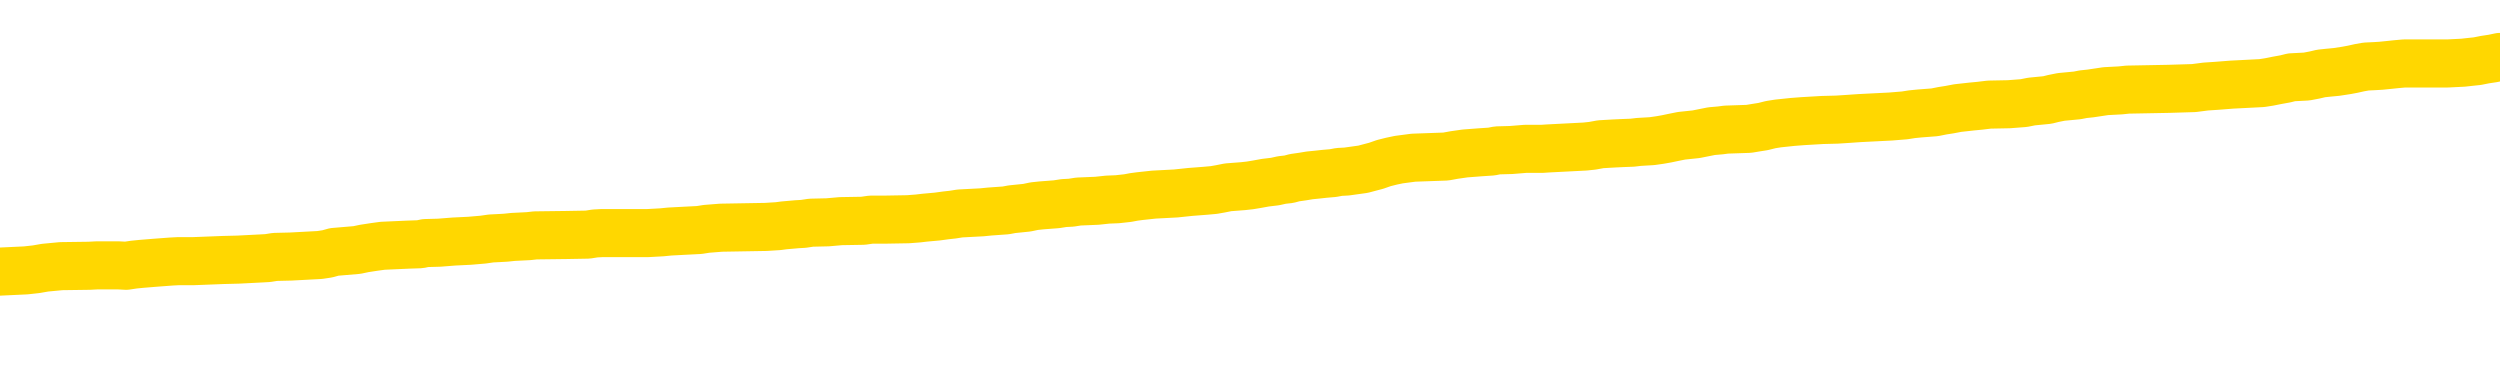 <svg xmlns="http://www.w3.org/2000/svg" version="1.1" viewBox="0 0 6500 1000">
	<path fill="none" stroke="gold" stroke-width="125" stroke-linecap="round" stroke-linejoin="round" d="M0 294511  L-1325145 294511 L-1324961 294510 L-1324470 294507 L-1324177 294506 L-1323866 294503 L-1323631 294502 L-1323578 294499 L-1323519 294497 L-1323365 294495 L-1323325 294493 L-1323192 294491 L-1322900 294490 L-1322359 294490 L-1321749 294489 L-1321701 294489 L-1321061 294487 L-1321027 294487 L-1320502 294487 L-1320369 294486 L-1319979 294483 L-1319651 294481 L-1319534 294478 L-1319323 294475 L-1318606 294475 L-1318036 294474 L-1317928 294474 L-1317754 294473 L-1317533 294470 L-1317131 294469 L-1317105 294466 L-1316177 294463 L-1316090 294461 L-1316008 294458 L-1315938 294455 L-1315640 294454 L-1315488 294451 L-1313598 294453 L-1313497 294453 L-1313235 294453 L-1312941 294454 L-1312800 294451 L-1312551 294451 L-1312516 294450 L-1312357 294449 L-1311894 294446 L-1311641 294445 L-1311428 294442 L-1311177 294441 L-1310828 294439 L-1309901 294437 L-1309807 294434 L-1309396 294433 L-1308226 294430 L-1307036 294429 L-1306944 294426 L-1306917 294423 L-1306651 294421 L-1306352 294418 L-1306223 294415 L-1306186 294413 L-1305371 294413 L-1304987 294414 L-1303926 294415 L-1303865 294415 L-1303600 294442 L-1303129 294467 L-1302936 294493 L-1302673 294518 L-1302336 294517 L-1302200 294515 L-1301745 294514 L-1301002 294513 L-1300984 294511 L-1300819 294509 L-1300751 294509 L-1300234 294507 L-1299206 294507 L-1299010 294506 L-1298521 294505 L-1298159 294503 L-1297750 294503 L-1297365 294505 L-1295661 294505 L-1295563 294505 L-1295492 294505 L-1295430 294505 L-1295246 294503 L-1294909 294503 L-1294269 294502 L-1294192 294501 L-1294131 294501 L-1293944 294499 L-1293864 294499 L-1293687 294498 L-1293668 294497 L-1293438 294497 L-1293050 294495 L-1292162 294495 L-1292122 294494 L-1292034 294493 L-1292007 294490 L-1290999 294489 L-1290849 294486 L-1290825 294485 L-1290692 294483 L-1290652 294482 L-1289394 294481 L-1289336 294481 L-1288796 294479 L-1288744 294479 L-1288697 294479 L-1288302 294478 L-1288162 294477 L-1287962 294475 L-1287816 294475 L-1287651 294475 L-1287374 294477 L-1287016 294477 L-1286463 294475 L-1285818 294474 L-1285560 294471 L-1285406 294470 L-1285005 294469 L-1284965 294467 L-1284844 294466 L-1284782 294467 L-1284768 294467 L-1284674 294467 L-1284381 294466 L-1284230 294461 L-1283900 294458 L-1283822 294455 L-1283746 294454 L-1283519 294450 L-1283453 294447 L-1283225 294445 L-1283173 294442 L-1283008 294441 L-1282002 294439 L-1281819 294438 L-1281268 294437 L-1280875 294434 L-1280477 294433 L-1279627 294430 L-1279549 294429 L-1278970 294427 L-1278529 294427 L-1278288 294426 L-1278130 294426 L-1277730 294423 L-1277709 294423 L-1277264 294422 L-1276859 294421 L-1276723 294418 L-1276548 294415 L-1276411 294413 L-1276161 294410 L-1275161 294409 L-1275079 294407 L-1274944 294406 L-1274905 294405 L-1274015 294403 L-1273799 294402 L-1273356 294401 L-1273239 294399 L-1273182 294398 L-1272506 294398 L-1272405 294397 L-1272377 294397 L-1271035 294395 L-1270629 294394 L-1270590 294393 L-1269661 294391 L-1269563 294390 L-1269430 294389 L-1269026 294387 L-1269000 294386 L-1268907 294385 L-1268690 294383 L-1268279 294381 L-1267126 294378 L-1266834 294375 L-1266805 294373 L-1266197 294371 L-1265947 294369 L-1265927 294367 L-1264998 294366 L-1264947 294363 L-1264824 294362 L-1264807 294359 L-1264651 294358 L-1264476 294355 L-1264339 294354 L-1264283 294353 L-1264175 294351 L-1264090 294350 L-1263856 294349 L-1263781 294347 L-1263473 294346 L-1263355 294345 L-1263185 294343 L-1263094 294342 L-1262991 294342 L-1262968 294341 L-1262891 294341 L-1262793 294338 L-1262426 294337 L-1262322 294335 L-1261818 294334 L-1261366 294333 L-1261328 294331 L-1261304 294330 L-1261263 294329 L-1261135 294327 L-1261034 294326 L-1260592 294325 L-1260310 294323 L-1259718 294322 L-1259587 294321 L-1259313 294318 L-1259160 294317 L-1259007 294315 L-1258922 294313 L-1258844 294311 L-1258658 294310 L-1258608 294310 L-1258580 294309 L-1258500 294307 L-1258477 294306 L-1258194 294303 L-1257590 294301 L-1256595 294299 L-1256297 294298 L-1255563 294297 L-1255318 294295 L-1255229 294294 L-1254651 294293 L-1253953 294291 L-1253200 294290 L-1252882 294289 L-1252499 294286 L-1252422 294285 L-1251788 294283 L-1251602 294282 L-1251514 294282 L-1251385 294282 L-1251072 294281 L-1251023 294279 L-1250881 294278 L-1250859 294277 L-1249891 294275 L-1249346 294274 L-1248868 294274 L-1248807 294274 L-1248483 294274 L-1248461 294273 L-1248399 294273 L-1248189 294271 L-1248112 294270 L-1248057 294269 L-1248035 294267 L-1247996 294266 L-1247980 294265 L-1247223 294263 L-1247206 294262 L-1246407 294261 L-1246254 294259 L-1245349 294258 L-1244843 294257 L-1244614 294254 L-1244572 294254 L-1244457 294253 L-1244281 294251 L-1243526 294253 L-1243391 294251 L-1243227 294250 L-1242909 294249 L-1242733 294246 L-1241711 294243 L-1241688 294241 L-1241437 294239 L-1241224 294237 L-1240590 294235 L-1240352 294233 L-1240319 294230 L-1240141 294227 L-1240061 294225 L-1239971 294223 L-1239907 294221 L-1239466 294218 L-1239443 294217 L-1238902 294215 L-1238646 294214 L-1238151 294213 L-1237274 294211 L-1237237 294210 L-1237185 294209 L-1237144 294207 L-1237026 294206 L-1236750 294205 L-1236543 294202 L-1236346 294199 L-1236322 294197 L-1236272 294194 L-1236233 294193 L-1236155 294191 L-1235557 294189 L-1235497 294187 L-1235394 294186 L-1235240 294185 L-1234608 294183 L-1233927 294182 L-1233624 294179 L-1233277 294178 L-1233080 294177 L-1233032 294174 L-1232711 294173 L-1232084 294171 L-1231937 294170 L-1231901 294169 L-1231843 294167 L-1231766 294165 L-1231525 294165 L-1231437 294163 L-1231343 294162 L-1231049 294161 L-1230914 294159 L-1230854 294158 L-1230817 294155 L-1230545 294155 L-1229539 294154 L-1229364 294153 L-1229313 294153 L-1229020 294151 L-1228828 294149 L-1228495 294147 L-1227988 294146 L-1227426 294143 L-1227411 294141 L-1227394 294139 L-1227294 294137 L-1227179 294134 L-1227140 294131 L-1227103 294130 L-1227037 294130 L-1227009 294128 L-1226870 294130 L-1226577 294130 L-1226527 294130 L-1226422 294130 L-1226157 294128 L-1225693 294127 L-1225548 294127 L-1225493 294124 L-1225436 294123 L-1225245 294122 L-1224880 294120 L-1224666 294120 L-1224471 294120 L-1224413 294120 L-1224354 294118 L-1224200 294116 L-1223931 294115 L-1223501 294122 L-1223485 294122 L-1223408 294120 L-1223344 294119 L-1223215 294110 L-1223191 294108 L-1222907 294107 L-1222859 294106 L-1222805 294104 L-1222342 294103 L-1222304 294103 L-1222263 294102 L-1222073 294100 L-1221592 294099 L-1221105 294098 L-1221089 294096 L-1221051 294095 L-1220794 294094 L-1220717 294091 L-1220487 294090 L-1220471 294087 L-1220176 294084 L-1219734 294083 L-1219287 294082 L-1218783 294080 L-1218629 294079 L-1218342 294078 L-1218302 294075 L-1217971 294074 L-1217749 294072 L-1217232 294070 L-1217156 294068 L-1216909 294066 L-1216714 294063 L-1216654 294062 L-1215878 294060 L-1215804 294060 L-1215573 294059 L-1215557 294059 L-1215495 294058 L-1215299 294056 L-1214835 294056 L-1214812 294055 L-1214682 294055 L-1213381 294055 L-1213365 294055 L-1213287 294054 L-1213194 294054 L-1212977 294054 L-1212824 294052 L-1212646 294054 L-1212592 294055 L-1212305 294056 L-1212265 294056 L-1211896 294056 L-1211455 294056 L-1211272 294056 L-1210951 294055 L-1210656 294055 L-1210210 294052 L-1210138 294051 L-1209676 294048 L-1209238 294047 L-1209056 294046 L-1207602 294043 L-1207470 294042 L-1207013 294039 L-1206787 294038 L-1206401 294035 L-1205884 294032 L-1204930 294030 L-1204136 294027 L-1203461 294026 L-1203036 294023 L-1202725 294022 L-1202495 294018 L-1201811 294014 L-1201798 294010 L-1201588 294004 L-1201566 294003 L-1201392 294000 L-1200442 293999 L-1200174 293996 L-1199359 293995 L-1199048 293992 L-1199011 293991 L-1198953 293988 L-1198336 293987 L-1197699 293984 L-1196073 293983 L-1195399 293982 L-1194757 293982 L-1194679 293982 L-1194623 293982 L-1194587 293982 L-1194559 293980 L-1194447 293978 L-1194429 293976 L-1194406 293975 L-1194253 293974 L-1194199 293971 L-1194121 293970 L-1194002 293968 L-1193904 293967 L-1193787 293966 L-1193517 293963 L-1193248 293962 L-1193230 293959 L-1193030 293958 L-1192883 293955 L-1192657 293954 L-1192523 293952 L-1192214 293951 L-1192154 293950 L-1191801 293947 L-1191452 293946 L-1191351 293944 L-1191287 293942 L-1191227 293940 L-1190843 293938 L-1190462 293936 L-1190357 293935 L-1190097 293934 L-1189826 293931 L-1189667 293930 L-1189634 293928 L-1189573 293927 L-1189431 293926 L-1189247 293924 L-1189203 293923 L-1188915 293923 L-1188899 293922 L-1188665 293922 L-1188604 293920 L-1188566 293920 L-1187986 293919 L-1187853 293918 L-1187829 293912 L-1187811 293903 L-1187793 293892 L-1187777 293882 L-1187753 293871 L-1187737 293863 L-1187716 293854 L-1187699 293844 L-1187676 293839 L-1187659 293834 L-1187637 293830 L-1187621 293827 L-1187572 293823 L-1187499 293819 L-1187465 293812 L-1187441 293807 L-1187405 293802 L-1187364 293796 L-1187327 293794 L-1187311 293788 L-1187287 293784 L-1187250 293782 L-1187233 293778 L-1187210 293775 L-1187192 293772 L-1187174 293770 L-1187158 293767 L-1187129 293763 L-1187103 293759 L-1187057 293758 L-1187041 293755 L-1186999 293754 L-1186951 293751 L-1186880 293748 L-1186865 293746 L-1186849 293743 L-1186786 293742 L-1186747 293740 L-1186708 293739 L-1186542 293738 L-1186477 293736 L-1186461 293735 L-1186417 293732 L-1186358 293731 L-1186146 293730 L-1186112 293728 L-1186070 293727 L-1185992 293726 L-1185454 293724 L-1185376 293723 L-1185272 293720 L-1185183 293719 L-1185007 293718 L-1184657 293716 L-1184501 293715 L-1184063 293713 L-1183906 293712 L-1183776 293711 L-1183072 293708 L-1182871 293707 L-1181911 293704 L-1181428 293703 L-1181329 293703 L-1181237 293701 L-1180992 293700 L-1180919 293699 L-1180476 293696 L-1180380 293695 L-1180365 293693 L-1180349 293692 L-1180324 293691 L-1179858 293689 L-1179641 293688 L-1179502 293687 L-1179208 293685 L-1179119 293684 L-1179078 293683 L-1179048 293681 L-1178875 293680 L-1178817 293679 L-1178740 293677 L-1178660 293676 L-1178590 293676 L-1178281 293675 L-1178196 293673 L-1177982 293672 L-1177947 293671 L-1177263 293669 L-1177164 293668 L-1176959 293667 L-1176913 293665 L-1176634 293664 L-1176572 293663 L-1176555 293660 L-1176477 293659 L-1176169 293656 L-1176145 293655 L-1176091 293652 L-1176068 293651 L-1175946 293649 L-1175810 293647 L-1175566 293645 L-1175440 293645 L-1174793 293644 L-1174777 293644 L-1174753 293644 L-1174572 293641 L-1174496 293640 L-1174404 293639 L-1173977 293637 L-1173561 293636 L-1173168 293633 L-1173089 293632 L-1173070 293631 L-1172707 293629 L-1172470 293628 L-1172242 293627 L-1171929 293625 L-1171851 293624 L-1171770 293621 L-1171592 293619 L-1171577 293617 L-1171311 293615 L-1171231 293613 L-1171001 293612 L-1170775 293611 L-1170459 293611 L-1170284 293609 L-1169923 293609 L-1169531 293608 L-1169462 293605 L-1169398 293604 L-1169258 293601 L-1169206 293600 L-1169104 293597 L-1168603 293596 L-1168405 293595 L-1168159 293593 L-1167973 293592 L-1167673 293591 L-1167597 293589 L-1167431 293587 L-1166547 293585 L-1166518 293583 L-1166395 293580 L-1165817 293579 L-1165739 293577 L-1165025 293577 L-1164713 293577 L-1164500 293577 L-1164483 293577 L-1164097 293577 L-1163572 293575 L-1163126 293573 L-1162796 293572 L-1162643 293571 L-1162317 293571 L-1162139 293569 L-1162058 293569 L-1161851 293567 L-1161676 293565 L-1160747 293564 L-1159858 293563 L-1159818 293561 L-1159591 293561 L-1159211 293560 L-1158424 293559 L-1158190 293557 L-1158114 293556 L-1157756 293555 L-1157184 293552 L-1156917 293551 L-1156531 293549 L-1156427 293549 L-1156257 293549 L-1155639 293549 L-1155428 293549 L-1155120 293549 L-1155067 293548 L-1154939 293547 L-1154886 293545 L-1154767 293544 L-1154431 293541 L-1153471 293540 L-1153340 293537 L-1153138 293536 L-1152507 293535 L-1152196 293533 L-1151782 293532 L-1151754 293531 L-1151609 293529 L-1151189 293528 L-1149856 293528 L-1149809 293527 L-1149681 293524 L-1149664 293523 L-1149086 293520 L-1148881 293519 L-1148851 293517 L-1148810 293516 L-1148753 293515 L-1148715 293513 L-1148637 293512 L-1148494 293511 L-1148040 293509 L-1147921 293508 L-1147636 293507 L-1147263 293505 L-1147167 293504 L-1146840 293503 L-1146486 293501 L-1146316 293500 L-1146269 293499 L-1146159 293497 L-1146070 293496 L-1146043 293495 L-1145966 293492 L-1145663 293491 L-1145629 293488 L-1145557 293487 L-1145190 293485 L-1144854 293484 L-1144773 293484 L-1144553 293483 L-1144382 293481 L-1144354 293480 L-1143857 293479 L-1143308 293476 L-1142427 293475 L-1142329 293472 L-1142252 293471 L-1141978 293469 L-1141730 293467 L-1141656 293465 L-1141595 293463 L-1141476 293461 L-1141433 293460 L-1141323 293459 L-1141247 293456 L-1140546 293455 L-1140300 293453 L-1140261 293452 L-1140104 293451 L-1139505 293451 L-1139278 293451 L-1139186 293451 L-1138711 293451 L-1138114 293448 L-1137594 293447 L-1137573 293445 L-1137428 293444 L-1137108 293444 L-1136566 293444 L-1136334 293444 L-1136163 293444 L-1135677 293443 L-1135449 293441 L-1135364 293440 L-1135018 293439 L-1134692 293439 L-1134169 293437 L-1133842 293436 L-1133241 293435 L-1133044 293432 L-1132992 293431 L-1132951 293429 L-1132670 293428 L-1131985 293425 L-1131675 293424 L-1131650 293421 L-1131459 293420 L-1131236 293419 L-1131150 293417 L-1130487 293415 L-1130462 293413 L-1130241 293411 L-1129911 293409 L-1129559 293407 L-1129354 293405 L-1129121 293403 L-1128863 293401 L-1128674 293399 L-1128627 293397 L-1128400 293396 L-1128365 293395 L-1128208 293393 L-1127994 293392 L-1127821 293391 L-1127730 293389 L-1127452 293388 L-1127209 293387 L-1126893 293385 L-1126467 293385 L-1126430 293385 L-1125946 293385 L-1125713 293385 L-1125501 293384 L-1125275 293383 L-1124725 293383 L-1124478 293381 L-1123644 293381 L-1123588 293380 L-1123566 293379 L-1123408 293377 L-1122947 293376 L-1122906 293375 L-1122566 293372 L-1122433 293371 L-1122210 293369 L-1121638 293368 L-1121166 293367 L-1120972 293365 L-1120779 293364 L-1120589 293363 L-1120488 293361 L-1120119 293360 L-1120073 293359 L-1119992 293357 L-1118698 293356 L-1118650 293355 L-1118381 293355 L-1118236 293355 L-1117685 293355 L-1117569 293353 L-1117487 293352 L-1117128 293351 L-1116904 293349 L-1116623 293348 L-1116294 293345 L-1115786 293344 L-1115673 293343 L-1115594 293341 L-1115430 293340 L-1115136 293340 L-1114667 293340 L-1114470 293341 L-1114420 293341 L-1113770 293340 L-1113648 293339 L-1113194 293339 L-1113158 293337 L-1112690 293336 L-1112579 293335 L-1112563 293333 L-1112347 293333 L-1112166 293332 L-1111634 293332 L-1110605 293332 L-1110405 293331 L-1109947 293329 L-1108999 293327 L-1108900 293325 L-1108546 293323 L-1108486 293321 L-1108471 293320 L-1108436 293319 L-1108066 293317 L-1107946 293316 L-1107704 293315 L-1107541 293313 L-1107353 293312 L-1107232 293311 L-1106162 293308 L-1105304 293307 L-1105091 293304 L-1104994 293303 L-1104820 293300 L-1104487 293298 L-1104415 293297 L-1104357 293296 L-1104182 293296 L-1103793 293294 L-1103558 293293 L-1103446 293292 L-1103329 293290 L-1102349 293289 L-1102323 293288 L-1101729 293285 L-1101696 293285 L-1101548 293284 L-1101263 293282 L-1100351 293282 L-1099405 293282 L-1099252 293281 L-1099150 293281 L-1099018 293280 L-1098875 293278 L-1098849 293277 L-1098734 293276 L-1098516 293274 L-1097835 293273 L-1097705 293272 L-1097402 293270 L-1097162 293268 L-1096830 293266 L-1096191 293265 L-1095848 293262 L-1095787 293261 L-1095631 293261 L-1094709 293261 L-1094239 293261 L-1094195 293261 L-1094183 293260 L-1094141 293258 L-1094119 293257 L-1094092 293256 L-1093948 293254 L-1093526 293253 L-1093191 293253 L-1092999 293252 L-1092571 293252 L-1092383 293250 L-1091994 293248 L-1091460 293246 L-1091087 293245 L-1091066 293245 L-1090816 293244 L-1090698 293242 L-1090622 293241 L-1090486 293240 L-1090446 293238 L-1090367 293237 L-1089972 293236 L-1089476 293234 L-1089364 293232 L-1089191 293230 L-1088883 293229 L-1088436 293228 L-1088113 293226 L-1087970 293224 L-1087543 293221 L-1087390 293218 L-1087335 293216 L-1086521 293214 L-1086501 293213 L-1086129 293212 L-1086072 293212 L-1084943 293210 L-1084875 293210 L-1084317 293209 L-1084122 293208 L-1083986 293206 L-1083753 293205 L-1083406 293204 L-1083371 293201 L-1083336 293200 L-1083268 293197 L-1082919 293196 L-1082746 293194 L-1082262 293193 L-1082245 293192 L-1081920 293190 L-1081763 293189 L-1080622 293186 L-1080597 293185 L-1080405 293182 L-1080212 293181 L-1079962 293180 L-1079944 293178 L-1078924 293177 L-1078626 293176 L-1078551 293174 L-1078415 293172 L-1078239 293170 L-1077662 293168 L-1077447 293166 L-1077383 293165 L-1077252 293164 L-1077215 293161 L-1076692 293160 L-1076554 293685 L-1076540 293685 L-1076517 293685 L-1076497 293685 L-1076270 293158 L-1075494 293158 L-1075452 293158 L-1075084 293158 L-1075006 293157 L-1074954 293156 L-1074281 293154 L-1073538 293153 L-1073114 293153 L-1072666 293152 L-1071604 293150 L-1071293 293148 L-1070883 293148 L-1070811 293146 L-1070286 293146 L-1070192 293146 L-1070174 293146 L-1069729 293145 L-1069544 293142 L-1068764 293140 L-1068091 293138 L-1067679 293134 L-1067447 293132 L-1067306 293130 L-1067225 293128 L-1067205 293126 L-1067129 293126 L-1067000 293125 L-1066684 293126 L-1066459 293126 L-1066134 293125 L-1066072 293125 L-1065702 293125 L-1065669 293125 L-1065460 293125 L-1064793 293125 L-1064715 293125 L-1064557 293122 L-1064447 293122 L-1064120 293121 L-1063965 293120 L-1063625 293120 L-1063568 293117 L-1063229 293114 L-1063026 293113 L-1062973 293110 L-1061596 293109 L-1061467 293108 L-1061033 293106 L-1060713 293105 L-1059885 293102 L-1059762 293101 L-1059031 293098 L-1058875 293096 L-1058834 293094 L-1058780 293093 L-1058757 293092 L-1058643 293090 L-1058347 293089 L-1058057 293088 L-1058003 293086 L-1057882 293085 L-1057852 293084 L-1057752 293082 L-1057308 293082 L-1057157 293081 L-1056321 293081 L-1055779 293080 L-1055444 293080 L-1055429 293078 L-1055353 293077 L-1055237 293076 L-1055042 293074 L-1054778 293073 L-1053944 293072 L-1053847 293070 L-1053326 293069 L-1053284 293068 L-1053185 293066 L-1052357 293066 L-1052221 293065 L-1051883 293065 L-1051329 293064 L-1050949 293062 L-1050786 293061 L-1050476 293060 L-1049663 293058 L-1049357 293057 L-1049089 293057 L-1048767 293057 L-1048446 293058 L-1048171 293058 L-1047342 293056 L-1047247 293054 L-1047155 293050 L-1047050 293046 L-1046664 293042 L-1046183 293040 L-1046167 293038 L-1046048 293037 L-1045681 293034 L-1045586 293033 L-1044752 293030 L-1044675 293029 L-1044375 293028 L-1044285 293026 L-1043877 293024 L-1043767 293021 L-1043068 293020 L-1042595 293018 L-1042535 293017 L-1042316 293014 L-1042042 293013 L-1041929 293012 L-1040902 293010 L-1040515 293009 L-1040495 293008 L-1040162 293006 L-1039918 293005 L-1039484 293004 L-1039374 293002 L-1039257 293001 L-1038805 292998 L-1038214 292997 L-1037878 292996 L-1035985 292994 L-1035871 292992 L-1035660 292990 L-1034341 292989 L-1034235 292689 L-1034169 292392 L-1034133 292119 L-1034071 292119 L-1033571 292416 L-1032896 292710 L-1032874 292981 L-1032604 292978 L-1031636 292978 L-1030946 292977 L-1030784 292976 L-1030244 292974 L-1030154 292973 L-1029135 292972 L-1028187 292969 L-1027821 292970 L-1027719 292972 L-1027130 292972 L-1027071 292972 L-1026970 292970 L-1026530 292968 L-1026423 292966 L-1025981 292965 L-1024981 292961 L-1024725 292957 L-1024622 292953 L-1024492 292950 L-1024125 292948 L-1023544 292945 L-1023513 292944 L-1023198 292942 L-1021215 292941 L-1021099 292940 L-1021031 292940 L-1020673 292938 L-1019054 292937 L-1018876 292937 L-1018732 292937 L-1017910 292938 L-1017857 292940 L-1017802 292940 L-1017368 292940 L-1016388 292941 L-1016314 292941 L-1015229 292940 L-1015016 292940 L-1014300 292937 L-1013912 292936 L-1013693 292933 L-1013373 292930 L-1012880 292928 L-1012752 292926 L-1012523 292924 L-1012291 292921 L-1012232 292920 L-1011942 292918 L-1011670 292916 L-1010640 292914 L-1008975 292913 L-1008556 292912 L-1008419 292910 L-1008262 292910 L-1007957 292909 L-1007729 292906 L-1007571 292905 L-1007411 292902 L-1007242 292900 L-1007195 292898 L-1007141 292897 L-1007120 292897 L-1006734 292896 L-1006484 292896 L-1006213 292896 L-1006053 292896 L-1005963 292896 L-1004304 292896 L-1004139 292897 L-1003759 292896 L-1003299 292896 L-1002690 292893 L-1001596 292892 L-1001165 292890 L-1001134 292889 L-1001072 292888 L-1001054 292886 L-999350 292885 L-999308 292884 L-998842 292882 L-998655 292881 L-998623 292878 L-998028 292877 L-997978 292875 L-997655 292874 L-997604 292873 L-997394 292871 L-997376 292870 L-997110 292867 L-997057 292866 L-996588 292865 L-996078 292862 L-995999 292862 L-995705 292861 L-995688 292859 L-995650 292858 L-995579 292857 L-995421 292855 L-994475 292855 L-994419 292855 L-993898 292855 L-993706 292854 L-993605 292854 L-993379 292853 L-992869 292853 L-992481 292889 L-992411 292889 L-992063 292888 L-991706 292886 L-990577 292847 L-990526 292845 L-990300 292843 L-990266 292842 L-990141 292839 L-990042 292839 L-989777 292839 L-989037 292841 L-988459 292841 L-988165 292841 L-987459 292841 L-987281 292839 L-987257 292839 L-986621 292838 L-986310 292837 L-985914 292837 L-985884 292835 L-985863 292834 L-985709 292833 L-985024 292833 L-985008 292833 L-984668 292833 L-984395 292831 L-984358 292830 L-984302 292827 L-984280 292826 L-984208 292825 L-983876 292823 L-983770 292822 L-983741 292819 L-983543 292818 L-983390 292817 L-982522 292815 L-981960 292813 L-981944 292813 L-981842 292811 L-981740 292813 L-981594 292813 L-981515 292813 L-981478 292811 L-981422 292810 L-981349 292809 L-981204 292807 L-980722 292807 L-980318 292806 L-979451 292807 L-979431 292807 L-979174 292807 L-979097 292807 L-979068 292806 L-979057 292803 L-979040 292802 L-978747 292801 L-978708 292799 L-978636 292798 L-978562 292797 L-978357 292795 L-978197 292791 L-977896 292787 L-977819 292782 L-977802 292778 L-977585 292775 L-977354 292775 L-977244 292777 L-976874 292778 L-976716 292778 L-976485 292778 L-976316 292778 L-976171 292777 L-976039 292775 L-974763 292773 L-974360 292770 L-974299 292769 L-974182 292766 L-973757 292765 L-973742 292762 L-973680 292761 L-973406 292758 L-973294 292757 L-973012 292754 L-972734 292753 L-972309 292750 L-972287 292749 L-972209 292747 L-972083 292746 L-971497 292745 L-971105 292743 L-970770 292742 L-970181 292741 L-970078 292741 L-969908 292739 L-969772 292739 L-968944 292738 L-967759 292737 L-967723 292735 L-967667 292735 L-967447 292734 L-967242 292734 L-967087 292734 L-966830 292733 L-966754 292731 L-966211 292730 L-966175 292729 L-965926 292727 L-965538 292726 L-964713 292725 L-964355 292723 L-964044 292723 L-963786 292722 L-963562 292721 L-963156 292719 L-963040 292718 L-962856 292717 L-962803 292717 L-962615 292715 L-962444 292714 L-962415 292713 L-962135 292711 L-961824 292710 L-961686 292709 L-961376 292707 L-961183 292707 L-961167 292706 L-960448 292706 L-960314 292703 L-960017 292702 L-959926 292701 L-959326 292701 L-959287 292699 L-959209 292698 L-958588 292697 L-958437 292694 L-958396 292693 L-958086 292691 L-957894 292690 L-957701 292687 L-957645 292685 L-957337 292683 L-957284 292682 L-957230 292683 L-957204 292683 L-957079 292683 L-956268 292682 L-956192 292681 L-955651 292679 L-955383 292678 L-954723 292677 L-953816 292675 L-953574 292674 L-953042 292673 L-952825 292671 L-951717 292673 L-951667 292673 L-950892 292673 L-950344 292671 L-950233 292670 L-950080 292667 L-950025 292666 L-949859 292665 L-949482 292663 L-949034 292662 L-948980 292661 L-948825 292659 L-948145 292658 L-947925 292657 L-947407 292655 L-946558 292653 L-946542 292651 L-944751 292650 L-944197 292649 L-944080 292647 L-943074 292646 L-943037 292645 L-942805 292645 L-942712 292645 L-942672 292645 L-942340 292643 L-941988 292642 L-941723 292639 L-941436 292638 L-941126 292635 L-940871 292633 L-940778 292631 L-940288 292630 L-940080 292629 L-939515 292627 L-939401 292629 L-939049 292627 L-938998 292627 L-938958 292627 L-938354 292625 L-937620 292622 L-937039 292619 L-936804 292617 L-936263 292613 L-936111 292610 L-935609 292609 L-935400 292606 L-935377 292606 L-935318 292605 L-934355 292605 L-934178 292603 L-933736 292602 L-933711 292599 L-933556 292598 L-933475 292598 L-933324 292599 L-932677 292599 L-932628 292598 L-931508 292597 L-930524 292595 L-930462 292594 L-929742 292593 L-928877 292591 L-928498 292590 L-928279 292590 L-927519 292589 L-927468 292587 L-927158 292585 L-926307 292585 L-926114 292583 L-925937 292582 L-925713 292582 L-925586 292581 L-925394 292581 L-925161 292579 L-924992 292581 L-924705 292579 L-924426 292579 L-924343 292578 L-924172 292577 L-924156 292574 L-924002 292573 L-923963 292571 L-923187 292570 L-923111 292570 L-922879 292567 L-922452 292566 L-922106 292565 L-921523 292563 L-921254 292563 L-920995 292563 L-920866 292561 L-920850 292559 L-920736 292558 L-920712 292557 L-920478 292555 L-920442 292554 L-919126 292554 L-919070 292553 L-918391 292550 L-917819 292550 L-917693 292550 L-917540 292550 L-917463 292550 L-917151 292547 L-916878 292546 L-916789 292543 L-916687 292543 L-915759 292542 L-915683 292542 L-915319 292542 L-915295 292541 L-915258 292539 L-914483 292537 L-914391 292535 L-914251 292534 L-913849 292533 L-913587 292533 L-913344 292534 L-913130 292533 L-913049 292533 L-912973 292533 L-912896 292533 L-912710 292534 L-912643 292534 L-912394 292534 L-912339 292533 L-912201 292531 L-912121 292529 L-912008 292527 L-911785 292526 L-911621 292525 L-911579 292523 L-911410 292522 L-911039 292521 L-911024 292519 L-910908 292518 L-910187 292517 L-910151 292515 L-910018 292515 L-909671 292514 L-909259 292514 L-909223 292514 L-909145 292513 L-909106 292511 L-908742 292510 L-908538 292509 L-908523 292507 L-908177 292506 L-907829 292506 L-907503 292506 L-907401 292505 L-907248 292505 L-907054 292503 L-906822 292503 L-906730 292503 L-906574 292503 L-906497 292503 L-906456 292502 L-906343 292501 L-906320 292499 L-906069 292499 L-905930 292497 L-905352 292493 L-904524 292490 L-904036 292487 L-903915 292486 L-903876 292485 L-903864 292483 L-903712 292481 L-903611 292478 L-903378 292477 L-902987 292474 L-902683 292473 L-902667 292471 L-902497 292470 L-902258 292467 L-901662 292467 L-901058 292466 L-901018 292466 L-900978 292466 L-900825 292464 L-900771 292463 L-900709 292462 L-900641 292460 L-900586 292458 L-900561 292456 L-900514 292455 L-900420 292452 L-900283 292451 L-900129 292450 L-899997 292448 L-899956 292448 L-899920 292447 L-899859 292446 L-899585 292443 L-899271 292442 L-899230 292439 L-899145 292438 L-898967 292436 L-898730 292435 L-898373 292434 L-898343 292432 L-897773 292431 L-897651 292430 L-897415 292428 L-897392 292428 L-897111 292427 L-896825 292427 L-896570 292427 L-895998 292426 L-895701 292424 L-895625 292423 L-894926 292422 L-894848 292420 L-894813 292419 L-894787 292418 L-894735 292415 L-894541 292414 L-894401 292411 L-894365 292410 L-894325 292408 L-893730 292407 L-893497 292406 L-893214 292415 L-893159 292423 L-893085 292432 L-893007 292440 L-892771 292438 L-892527 292436 L-892392 292435 L-892285 292434 L-892206 292432 L-891819 292430 L-891692 292428 L-891539 292427 L-891501 292426 L-891355 292424 L-891134 292423 L-890960 292422 L-890891 292420 L-890069 292418 L-890053 292418 L-889759 292416 L-888971 292415 L-888661 292415 L-888515 292414 L-888287 292412 L-888086 292410 L-887149 292408 L-887112 292407 L-887090 292406 L-887049 292403 L-886780 292402 L-886184 292400 L-886120 292399 L-886085 292398 L-886068 292396 L-885373 292396 L-885171 292396 L-885139 292396 L-884806 292396 L-884698 292395 L-884073 292392 L-883569 292391 L-883532 292388 L-883090 292388 L-882994 292387 L-882835 292387 L-882522 292387 L-882509 292387 L-882069 292388 L-881587 292390 L-881458 292390 L-881138 292390 L-881070 292388 L-880766 292388 L-880590 292387 L-880396 292386 L-880153 292383 L-879956 292380 L-879930 292378 L-879352 292376 L-879282 292375 L-878872 292374 L-878818 292372 L-878772 292371 L-878408 292370 L-878262 292368 L-878056 292367 L-877960 292367 L-877805 292366 L-877743 292364 L-877596 292362 L-877495 292360 L-876938 292360 L-876916 292363 L-876744 292364 L-876202 292366 L-876141 292366 L-876087 292363 L-876059 292360 L-875987 292359 L-875971 292356 L-875908 292355 L-875871 292352 L-875716 292351 L-875391 292350 L-874825 292348 L-874810 292347 L-874748 292344 L-874647 292342 L-874600 292342 L-874358 292340 L-873936 292340 L-873781 292340 L-872039 292338 L-871497 292336 L-870554 292335 L-870145 292334 L-869604 292331 L-869407 292330 L-869239 292328 L-868943 292327 L-868828 292326 L-868813 292326 L-868658 292324 L-868518 292323 L-868442 292320 L-868310 292320 L-867962 292320 L-867591 292322 L-866993 292322 L-866818 292322 L-866661 292320 L-866393 292319 L-866241 292319 L-865950 292323 L-865926 292326 L-865843 292328 L-865616 292331 L-864916 292330 L-864789 292328 L-864358 292327 L-864264 292326 L-863059 292326 L-863010 292324 L-862717 292324 L-862313 292323 L-862037 292320 L-862018 292319 L-861900 292318 L-861824 292316 L-861643 292315 L-861163 292314 L-860711 292311 L-860301 292310 L-860271 292308 L-859852 292307 L-859738 292307 L-859620 292307 L-859605 292307 L-859411 292306 L-859389 292303 L-859157 292302 L-858714 292300 L-858394 292298 L-857929 292298 L-857764 292296 L-857609 292295 L-857453 292295 L-857000 292295 L-856681 292295 L-856626 292296 L-856255 292296 L-856217 292298 L-855891 292298 L-855774 292296 L-855675 292295 L-855349 292292 L-854962 292291 L-854701 292290 L-854343 292287 L-854087 292286 L-851916 292284 L-851867 292283 L-851845 292282 L-851433 292282 L-851371 292282 L-851301 292283 L-851070 292283 L-850760 292282 L-850456 292279 L-850412 292278 L-850104 292276 L-849971 292275 L-849755 292274 L-849042 292272 L-848887 292272 L-848749 292271 L-848600 292271 L-848579 292271 L-848385 292270 L-848360 292268 L-848268 292267 L-848247 292266 L-848230 292264 L-848130 292263 L-847201 292262 L-846743 292262 L-845651 292259 L-845229 292259 L-844825 292258 L-844786 292256 L-844533 292255 L-843758 292252 L-843742 292251 L-843718 292250 L-843525 292248 L-842788 292247 L-842519 292246 L-842479 292244 L-842080 292242 L-842055 292240 L-841265 292239 L-840585 292238 L-839214 292236 L-838944 292235 L-838896 292234 L-838358 292231 L-838325 292230 L-838223 292227 L-837900 292226 L-837820 292224 L-837551 292224 L-836639 292223 L-836500 292223 L-836251 292220 L-835706 292220 L-835284 292219 L-835091 292218 L-835075 292218 L-834937 292215 L-834843 292214 L-834716 292212 L-834456 292211 L-834431 292208 L-834340 292207 L-834030 292206 L-833970 292204 L-833853 292204 L-833503 292204 L-832692 292204 L-832461 292202 L-831632 292202 L-831400 292199 L-831183 292198 L-830665 292198 L-830027 292196 L-829610 292195 L-829288 292194 L-828807 292192 L-828382 292192 L-828321 292191 L-827972 292191 L-827931 292190 L-827918 292188 L-827818 292186 L-827773 292186 L-827287 292184 L-826486 292184 L-826151 292184 L-825070 292183 L-824590 292182 L-824567 292180 L-824427 292179 L-823872 292178 L-823175 292176 L-822866 292175 L-822644 292174 L-822539 292172 L-822437 292170 L-821766 292168 L-821672 292167 L-821650 292167 L-821572 292166 L-821394 292166 L-821222 292166 L-821042 292164 L-821028 292163 L-820952 292162 L-820788 292160 L-820273 292159 L-820257 292158 L-820116 292158 L-819754 292156 L-819730 292156 L-819599 292155 L-819575 292154 L-819212 292152 L-818687 292150 L-818593 292148 L-818377 292146 L-818284 292144 L-818259 292143 L-817795 292142 L-817718 292142 L-817316 292140 L-816866 292140 L-815614 292139 L-815575 292138 L-815144 292136 L-815111 292135 L-814392 292134 L-814215 292132 L-814080 292131 L-813773 292130 L-813718 292128 L-813693 292126 L-813677 292123 L-813502 292122 L-813313 292120 L-812805 292120 L-812432 292110 L-812093 292098 L-812055 292087 L-811336 292078 L-811242 292076 L-811203 292075 L-810662 292075 L-810639 292074 L-810236 292072 L-809810 292071 L-809539 292071 L-809360 292070 L-809114 292067 L-809090 292066 L-809034 292063 L-808417 292062 L-807915 292060 L-807528 292060 L-806909 292062 L-806692 292062 L-806537 292063 L-805245 292060 L-805146 292059 L-804703 292056 L-804372 292055 L-804071 292052 L-803829 292051 L-803094 292048 L-802515 292047 L-801686 292045 L-801585 292044 L-801028 292043 L-800890 292041 L-799248 292040 L-799187 292040 L-799093 292040 L-798126 292040 L-797949 292039 L-797662 292039 L-797444 292039 L-797366 292037 L-797094 292037 L-796979 292036 L-796826 292035 L-796515 292033 L-796437 292032 L-796346 292032 L-796269 292031 L-796153 292031 L-795974 292029 L-795882 292028 L-795843 292027 L-795340 292027 L-795122 292025 L-794992 292025 L-794837 292024 L-794783 292023 L-794658 292023 L-794273 292021 L-793765 292020 L-793692 292019 L-793212 292017 L-793135 292016 L-793035 292016 L-792801 292015 L-792337 292015 L-792107 292015 L-792090 292015 L-791858 292015 L-791703 292015 L-791642 292015 L-791449 292013 L-791178 292011 L-790426 292009 L-789473 292009 L-789437 292008 L-789212 292008 L-788773 292008 L-788492 292005 L-788143 292004 L-787074 292003 L-786146 292003 L-786016 292003 L-785969 292003 L-785900 292001 L-785745 292001 L-785668 291999 L-785494 291996 L-785059 291993 L-784855 291992 L-784795 291989 L-784212 291988 L-784058 291985 L-783943 291984 L-783902 291983 L-783732 291981 L-783596 291980 L-783385 291977 L-783307 291976 L-783284 291975 L-783075 291972 L-782665 291971 L-782641 291969 L-782418 291968 L-782272 291967 L-782238 291965 L-782224 291964 L-782202 291963 L-781968 291961 L-781783 291960 L-781566 291959 L-781540 291957 L-780851 291956 L-780747 291955 L-780712 291953 L-780691 291952 L-780497 291951 L-780444 291949 L-780327 291947 L-780246 291947 L-780135 291945 L-779820 291944 L-779361 291943 L-779106 291941 L-778871 291939 L-778742 291937 L-778389 291936 L-778330 291935 L-778177 291933 L-777605 291931 L-777518 291929 L-777365 291927 L-777069 291924 L-776699 291921 L-776396 291919 L-776320 291917 L-775915 291916 L-775747 291916 L-775603 291916 L-775063 291916 L-775002 291916 L-774986 291913 L-774820 291912 L-774614 291911 L-774539 291911 L-774447 291909 L-774037 291908 L-774021 291907 L-773998 291907 L-773805 291905 L-773728 291917 L-773557 291929 L-773495 291940 L-773480 291952 L-772965 291951 L-772744 291949 L-772125 291947 L-771871 291945 L-771677 291944 L-771638 291943 L-771565 291943 L-771499 291943 L-770849 291943 L-770810 291944 L-770636 291944 L-770570 291944 L-769896 291944 L-769507 291941 L-769245 291940 L-769008 291939 L-768930 291936 L-768914 291933 L-768712 291932 L-768341 291929 L-768116 291928 L-767480 291927 L-767460 291927 L-767073 291925 L-766980 291925 L-766921 291924 L-766645 291923 L-766336 291923 L-766259 291921 L-765407 291923 L-765065 291929 L-764628 291937 L-764194 291944 L-763699 291951 L-763550 291949 L-763281 291951 L-762043 291952 L-761986 291955 L-760223 291956 L-760032 291955 L-759022 291953 L-758871 291952 L-758496 291955 L-758175 291957 L-757569 291960 L-757500 291963 L-757322 291961 L-756494 291960 L-756355 291959 L-755969 291957 L-755784 291956 L-755741 291955 L-755621 291953 L-755411 291952 L-754963 291949 L-754615 291948 L-754483 291947 L-754074 291945 L-753724 291945 L-753439 291944 L-753245 291943 L-753090 291943 L-752926 291941 L-752858 291940 L-752758 291940 L-752525 291939 L-752408 291939 L-752355 291937 L-751813 291937 L-751349 291936 L-750167 291936 L-750034 291936 L-750009 291936 L-749956 291936 L-749289 291936 L-748254 291933 L-748060 291932 L-747881 291931 L-747729 291931 L-747688 291929 L-747673 291929 L-747612 291928 L-747287 291927 L-746126 291925 L-745933 291924 L-745755 291923 L-744641 291921 L-743782 291920 L-743675 291920 L-743202 291919 L-743009 291919 L-740687 291917 L-740610 291916 L-740488 291913 L-740454 291912 L-740417 291909 L-740322 291905 L-740107 291903 L-739525 291900 L-739139 291899 L-738366 291897 L-738288 291896 L-737591 291896 L-737050 291896 L-737009 291895 L-736878 291895 L-736414 291893 L-736376 291892 L-736241 291891 L-735873 291889 L-735843 291888 L-735693 291888 L-735293 291887 L-733469 291888 L-732662 291887 L-731943 291887 L-731926 291887 L-731613 291884 L-731051 291883 L-730550 291881 L-730031 291880 L-730009 291879 L-728265 291877 L-728096 291876 L-727901 291875 L-727007 291873 L-726488 291871 L-726278 291869 L-726020 291868 L-725310 291867 L-724360 291865 L-723702 291864 L-723663 291861 L-723376 291860 L-723294 291859 L-723198 291859 L-723066 291857 L-722989 291857 L-722254 291857 L-721917 291856 L-721867 291857 L-721612 291857 L-721325 291856 L-720900 291856 L-720319 291855 L-720061 291855 L-719909 291853 L-719662 291853 L-719623 291853 L-718826 291852 L-718788 291851 L-718611 291851 L-718202 291848 L-717974 291848 L-717897 291848 L-717766 291848 L-717650 291847 L-717302 291845 L-717238 291844 L-717086 291843 L-716345 291841 L-716234 291840 L-716063 291839 L-716024 291837 L-715730 291837 L-715328 291837 L-715152 291837 L-715058 291837 L-714748 291836 L-713947 291835 L-713488 291832 L-712968 291831 L-712480 291829 L-711784 291828 L-710738 291827 L-710469 291827 L-710414 291825 L-710254 291825 L-710003 291825 L-709757 291824 L-709678 291823 L-709464 291820 L-709151 291819 L-708688 291816 L-708674 291815 L-708377 291815 L-708364 291813 L-707373 291812 L-706700 291811 L-706366 291808 L-705749 291808 L-705612 291807 L-704973 291805 L-704843 291804 L-703892 291801 L-703793 291799 L-703233 291797 L-702825 291797 L-702396 291797 L-702305 291796 L-701471 291796 L-701107 291796 L-701068 291797 L-700936 291799 L-700759 291799 L-700542 291799 L-700488 291797 L-700331 291795 L-700078 291793 L-698978 291792 L-698901 291791 L-698681 291789 L-698550 291787 L-698514 291785 L-698321 291784 L-698221 291783 L-697737 291781 L-697453 291780 L-697293 291779 L-697198 291776 L-696927 291775 L-696657 291773 L-696641 291768 L-696502 291764 L-696364 291760 L-696037 291755 L-695728 291752 L-695687 291751 L-695612 291748 L-695496 291747 L-694646 291744 L-694319 291743 L-693988 291741 L-693855 291741 L-693639 291741 L-693623 291741 L-692943 291741 L-692849 291739 L-692826 291737 L-692810 291735 L-692772 291733 L-692360 291731 L-692091 291729 L-692050 291728 L-691682 291728 L-691472 291727 L-690389 291727 L-690373 291725 L-690344 291724 L-690324 291724 L-689947 291721 L-689692 291720 L-689444 291717 L-689305 291715 L-689173 291713 L-688841 291712 L-688748 291711 L-688687 291709 L-688129 291708 L-688068 291707 L-687912 291705 L-687718 291704 L-687525 291703 L-687510 291701 L-687471 291700 L-687432 291699 L-687162 291697 L-687038 291696 L-687006 291695 L-686907 291695 L-686751 291695 L-686610 291695 L-686326 291693 L-686000 291693 L-685305 291692 L-685282 291692 L-684772 291692 L-683926 291692 L-683563 291691 L-683409 291689 L-682805 291689 L-682635 291689 L-682574 291689 L-682519 291688 L-681463 291687 L-681445 291687 L-680539 291687 L-680518 291687 L-680351 291685 L-680108 291685 L-680058 291684 L-680004 291681 L-679866 291680 L-679827 291679 L-678898 291677 L-678843 291677 L-678721 291677 L-678649 291677 L-678534 291677 L-678355 291679 L-677373 291677 L-677233 291677 L-677116 291675 L-676821 291672 L-676574 291671 L-676537 291669 L-676482 291671 L-676461 291671 L-676328 291671 L-676249 291671 L-676111 291669 L-675488 291669 L-675322 291668 L-674857 291668 L-674681 291665 L-674665 291664 L-674604 291663 L-674488 291661 L-674005 291660 L-673310 291659 L-672937 291657 L-672768 291656 L-671801 291655 L-671646 291653 L-671469 291653 L-671376 291652 L-671121 291652 L-670950 291652 L-670303 291651 L-670292 291651 L-669712 291649 L-669574 291649 L-669519 291647 L-668784 291645 L-668745 291644 L-668667 291644 L-668025 291643 L-667251 291643 L-667158 291641 L-667110 291641 L-667095 291640 L-667058 291640 L-667042 291637 L-666979 291636 L-666963 291635 L-666943 291635 L-666788 291633 L-666749 291632 L-666733 291630 L-666694 291629 L-666555 291628 L-666478 291626 L-666114 291625 L-665766 291624 L-664992 291622 L-664390 291621 L-664194 291620 L-663963 291620 L-663826 291618 L-663188 291618 L-662898 291617 L-662877 291617 L-662417 291616 L-662184 291616 L-662129 291614 L-662090 291613 L-661587 291612 L-661037 291610 L-660249 291609 L-659126 291609 L-658232 291608 L-658144 291608 L-657845 291606 L-657773 291605 L-657657 291604 L-656480 291602 L-656132 291601 L-656110 291600 L-655590 291598 L-655444 291597 L-655335 291596 L-655126 291594 L-654971 291593 L-654949 291592 L-654755 291590 L-654678 291589 L-654534 291588 L-653733 291586 L-653587 291585 L-653307 291584 L-653130 291582 L-652820 291581 L-652009 291580 L-651080 291580 L-649488 291578 L-649245 291577 L-648604 291576 L-648409 291574 L-648331 291573 L-647813 291572 L-647581 291572 L-647558 291570 L-647426 291570 L-647087 291569 L-647076 291568 L-646860 291566 L-646823 291565 L-646281 291564 L-645752 291561 L-645685 291560 L-645392 291558 L-644844 291556 L-644809 291554 L-644756 291553 L-644657 291550 L-644424 291550 L-643844 291550 L-643746 291552 L-643672 291552 L-643340 291550 L-642590 291549 L-642551 291548 L-641871 291548 L-641717 291548 L-641391 291546 L-641175 291545 L-640943 291545 L-640647 291544 L-640401 291542 L-640050 291541 L-639996 291540 L-639237 291538 L-638544 291536 L-638193 291533 L-637729 291532 L-637096 291530 L-636687 291529 L-636609 291530 L-636183 291530 L-635541 291529 L-635371 291529 L-634630 291528 L-634442 291526 L-634147 291525 L-633575 291524 L-633550 291522 L-632530 291522 L-632043 291521 L-631950 291521 L-631889 291520 L-631601 291518 L-631315 291517 L-631254 291516 L-631074 291516 L-630363 291514 L-630187 291513 L-629988 291512 L-629837 291510 L-629745 291509 L-629683 291508 L-629141 291508 L-628831 291506 L-628739 291504 L-628662 291501 L-628094 291500 L-628003 291500 L-627749 291497 L-627422 291494 L-627385 291490 L-627230 291486 L-626998 291485 L-626676 291484 L-625543 291482 L-625344 291481 L-624819 291480 L-624574 291480 L-624328 291478 L-624248 291477 L-624228 291474 L-624151 291473 L-624096 291470 L-624019 291469 L-623980 291468 L-623801 291465 L-623764 291464 L-623532 291462 L-622295 291461 L-621968 291460 L-621928 291457 L-621147 291456 L-621000 291454 L-620008 291453 L-619802 291453 L-619376 291453 L-619248 291453 L-618844 291454 L-618756 291453 L-618099 291452 L-617392 291450 L-616784 291449 L-616590 291448 L-616357 291445 L-615739 291444 L-615443 291441 L-615004 291440 L-614849 291438 L-614694 291437 L-613938 291434 L-613588 291433 L-613185 291433 L-613147 291432 L-612141 291432 L-611821 291432 L-611574 291430 L-610874 291428 L-610801 291426 L-610489 291425 L-609408 291424 L-609217 291422 L-608983 291422 L-608788 291421 L-608288 291420 L-607534 291420 L-607421 291420 L-607220 291420 L-607179 291418 L-607086 291417 L-606773 291416 L-606685 291414 L-606569 291413 L-606251 291413 L-606182 291412 L-606157 291410 L-605795 291409 L-605757 291408 L-605540 291406 L-605037 291408 L-604435 291409 L-604223 291412 L-604070 291413 L-604032 291413 L-603988 291410 L-603954 291409 L-603821 291408 L-603412 291406 L-603041 291405 L-602987 291404 L-602971 291402 L-602892 291401 L-602483 291400 L-602329 291398 L-602313 291396 L-602274 291394 L-602095 291392 L-602019 291390 L-601788 291389 L-600998 291388 L-600921 291388 L-600186 291385 L-600030 291384 L-599790 291381 L-599728 291378 L-599643 291377 L-599620 291374 L-599503 291372 L-599488 291369 L-599427 291366 L-599389 291365 L-599295 291364 L-599273 291364 L-599157 291362 L-598924 291361 L-598754 291358 L-597934 291358 L-597532 291357 L-597377 291357 L-596872 291357 L-596758 291357 L-596162 291357 L-595787 291356 L-595736 291356 L-595542 291354 L-594845 291354 L-594807 291353 L-594662 291353 L-594437 291352 L-594175 291350 L-593801 291349 L-593376 291348 L-593247 291346 L-593226 291344 L-592733 291344 L-592037 291342 L-591805 291344 L-591651 291344 L-590683 291344 L-590458 291345 L-590180 291345 L-590164 291344 L-589639 291342 L-589110 291341 L-588961 291340 L-588942 291338 L-588400 291337 L-588090 291336 L-587973 291333 L-587781 291330 L-587645 291328 L-587318 291326 L-587201 291325 L-586891 291325 L-586465 291324 L-586409 291324 L-586177 291325 L-586080 291325 L-585947 291325 L-585651 291325 L-585537 291324 L-585172 291322 L-584860 291322 L-584377 291321 L-584206 291320 L-583958 291318 L-583742 291317 L-583216 291316 L-583030 291313 L-582674 291312 L-582039 291310 L-581885 291308 L-581144 291306 L-580724 291305 L-580544 291304 L-580468 291304 L-580337 291302 L-580043 291301 L-580002 291300 L-579772 291300 L-579580 291298 L-579325 291298 L-578898 291297 L-578789 291296 L-578171 291296 L-577989 291296 L-576778 291296 L-576131 291297 L-575980 291297 L-575942 291297 L-575810 291297 L-575709 291296 L-575694 291294 L-575612 291293 L-575400 291292 L-575283 291290 L-574921 291289 L-574549 291288 L-573852 291286 L-573450 291285 L-573345 291284 L-573327 291282 L-572382 291281 L-572187 291278 L-572035 291277 L-571980 291274 L-571223 291274 L-571206 291277 L-570717 291278 L-570587 291281 L-570394 291281 L-569504 291280 L-569464 291278 L-569426 291277 L-569349 291276 L-569310 291276 L-569233 291274 L-569150 291273 L-568885 291272 L-568653 291270 L-568591 291269 L-568110 291268 L-567774 291268 L-567663 291266 L-567469 291265 L-567293 291264 L-567233 291264 L-567197 291262 L-566927 291261 L-566229 291258 L-566176 291256 L-565882 291253 L-565480 291250 L-564916 291249 L-564043 291248 L-563738 291246 L-563700 291245 L-563578 291244 L-562979 291242 L-562849 291241 L-562649 291240 L-562612 291238 L-561998 291237 L-561819 291236 L-561804 291233 L-561586 291232 L-561508 291229 L-561201 291229 L-561069 291228 L-560837 291228 L-560503 291228 L-560411 291226 L-560311 291225 L-560273 291224 L-559730 291224 L-559537 291222 L-558996 291221 L-558570 291220 L-558438 291220 L-558377 291220 L-558146 291220 L-558129 291220 L-557641 291221 L-557560 291221 L-557543 291221 L-556150 291222 L-556014 291222 L-555900 291221 L-555266 291220 L-555126 291218 L-555009 291217 L-554855 291214 L-554818 291213 L-554739 291211 L-554685 291213 L-553693 291213 L-553657 291211 L-553524 291211 L-553463 291209 L-553364 291207 L-553074 291206 L-553060 291205 L-552750 291205 L-552651 291206 L-552185 291205 L-552132 291346 L-551989 291486 L-551861 291628 L-551629 291769 L-551060 291768 L-550971 291767 L-550949 291767 L-550662 291765 L-549979 291764 L-549902 291763 L-549866 291761 L-549849 291760 L-549650 291759 L-549229 291756 L-548958 291756 L-548085 291755 L-547793 291755 L-547682 291755 L-546947 291753 L-546820 291752 L-546461 291751 L-546208 291751 L-545337 291749 L-545168 291749 L-545106 291748 L-545051 291747 L-544703 291745 L-544680 291744 L-544471 291743 L-544331 291741 L-544201 291740 L-544078 291739 L-543954 291737 L-543717 291736 L-543427 291735 L-542768 291733 L-542746 291732 L-542591 291731 L-542473 291729 L-541509 291728 L-541453 291727 L-541221 291725 L-541198 291724 L-540872 291723 L-540757 291723 L-540717 291721 L-540215 291721 L-539916 291720 L-539805 291719 L-539262 291717 L-538203 291716 L-537577 291715 L-537406 291713 L-537158 291712 L-536902 291711 L-536771 291709 L-536749 291708 L-536082 291707 L-535186 291705 L-535139 291704 L-535069 291703 L-534953 291703 L-534733 291701 L-534542 291701 L-534503 291700 L-534310 291699 L-533651 291699 L-533034 291697 L-532995 291705 L-532399 291713 L-532337 291720 L-531215 291727 L-531161 291727 L-531040 291725 L-530774 291724 L-530711 291724 L-530442 291724 L-530365 291723 L-530149 291723 L-529667 291721 L-529397 291720 L-529266 291720 L-529034 291717 L-529009 291713 L-528994 291708 L-528971 291701 L-528955 291695 L-528931 291688 L-528917 291680 L-528894 291672 L-528878 291664 L-528855 291657 L-528840 291651 L-528818 291644 L-528802 291640 L-528773 291636 L-528756 291630 L-528738 291628 L-528701 291624 L-528662 291621 L-528646 291618 L-528621 291614 L-528569 291612 L-528545 291609 L-528468 291606 L-528430 291605 L-528415 291602 L-528352 291600 L-528337 291597 L-528291 291593 L-528220 291590 L-528182 291589 L-528158 291586 L-528105 291584 L-528080 291582 L-528065 291581 L-528003 291580 L-527966 291578 L-527889 291577 L-527873 291576 L-527845 291573 L-527772 291572 L-527733 291570 L-527579 291568 L-527463 291566 L-527409 291565 L-527326 291564 L-527293 291562 L-527269 291561 L-527114 291560 L-527099 291558 L-526998 291557 L-526687 291556 L-526651 291554 L-526436 291553 L-526325 291553 L-526300 291553 L-526070 291554 L-525837 291554 L-525462 291553 L-525335 291552 L-525295 291550 L-525242 291549 L-525141 291548 L-525104 291546 L-524894 291546 L-524829 291545 L-524717 291545 L-524505 291544 L-524468 291542 L-524096 291541 L-524043 291540 L-523964 291538 L-523942 291537 L-523849 291536 L-523649 291534 L-523612 291534 L-523590 291534 L-523360 291534 L-523339 291533 L-523130 291533 L-523035 291532 L-522997 291530 L-522661 291529 L-522548 291528 L-522508 291526 L-522495 291526 L-522355 291525 L-522340 291525 L-522086 291525 L-521503 291524 L-521427 291522 L-521389 291521 L-521344 291520 L-521296 291518 L-521116 291517 L-521101 291516 L-521002 291514 L-520924 291513 L-520863 291512 L-520498 291509 L-520416 291508 L-520398 291506 L-520344 291505 L-519376 291504 L-519244 291502 L-519223 291501 L-519002 291500 L-518934 291498 L-518911 291497 L-518665 291496 L-518409 291494 L-518278 291493 L-518238 291492 L-518217 291489 L-518161 291486 L-518074 291485 L-518012 291482 L-517787 291481 L-517658 291480 L-517558 291478 L-517504 291477 L-517310 291476 L-517233 291474 L-516899 291473 L-516768 291472 L-516591 291470 L-516575 291469 L-516550 291468 L-516281 291468 L-515080 291466 L-515043 291466 L-514927 291465 L-514693 291464 L-514502 291462 L-514463 291462 L-514408 291461 L-514303 291461 L-513789 291460 L-513495 291458 L-513263 291457 L-512988 291456 L-512971 291454 L-512939 291453 L-512898 291452 L-512861 291450 L-512759 291449 L-512682 291448 L-512589 291446 L-512463 291445 L-512358 291444 L-512180 291444 L-511987 291442 L-511158 291442 L-511042 291441 L-510788 291440 L-510748 291438 L-510649 291437 L-510588 291437 L-510346 291436 L-510322 291436 L-510201 291434 L-510130 291433 L-510090 291432 L-509859 291430 L-509682 291429 L-509162 291428 L-509086 291426 L-509069 291425 L-508658 291425 L-508295 291425 L-508179 291424 L-508157 291424 L-508116 291422 L-508040 291421 L-507986 291420 L-507637 291418 L-507521 291417 L-507344 291417 L-507289 291416 L-507265 291416 L-507151 291414 L-506864 291413 L-506631 291412 L-506416 291410 L-506206 291409 L-505996 291406 L-505170 291405 L-504830 291404 L-503822 291402 L-503459 291401 L-502414 291400 L-502336 291398 L-501889 291397 L-501678 291396 L-501486 291394 L-501192 291393 L-501151 291392 L-500997 291390 L-500944 291388 L-500712 291386 L-500132 291385 L-499938 291384 L-499319 291384 L-498830 291382 L-498778 291381 L-498129 291380 L-497979 291378 L-497810 291377 L-497437 291376 L-497421 291376 L-497322 291374 L-497284 291374 L-497153 291373 L-496720 291373 L-496417 291373 L-496031 291373 L-495891 291372 L-495729 291372 L-495296 291372 L-495257 291370 L-495155 291370 L-495040 291369 L-494862 291369 L-494692 291368 L-494574 291366 L-494212 291364 L-493995 291362 L-493862 291361 L-493722 291361 L-493223 291361 L-493145 291361 L-492911 291360 L-492587 291360 L-492200 291358 L-492178 291357 L-491557 291357 L-491287 291356 L-491054 291356 L-490630 291354 L-490358 291353 L-490216 291352 L-490007 291350 L-489802 291349 L-489250 291348 L-489119 291348 L-488733 291346 L-488463 291346 L-488360 291345 L-488099 291344 L-487898 291342 L-487828 291341 L-487790 291340 L-487222 291338 L-487015 291337 L-486988 291336 L-486759 291334 L-486682 291333 L-486165 291332 L-486126 291330 L-485971 291329 L-485677 291328 L-485406 291326 L-485042 291325 L-484694 291325 L-484322 291324 L-484201 291324 L-484130 291322 L-483650 291321 L-483587 291320 L-483252 291318 L-483121 291317 L-483044 291316 L-482914 291314 L-482450 291314 L-482156 291313 L-482080 291313 L-481768 291312 L-481460 291310 L-481397 291309 L-481367 291308 L-480592 291306 L-480488 291304 L-480400 291302 L-480377 291301 L-480223 291300 L-480001 291298 L-479834 291297 L-479447 291296 L-479393 291294 L-479329 291294 L-478712 291293 L-478595 291292 L-478272 291290 L-477746 291289 L-477396 291288 L-477320 291286 L-476700 291285 L-476289 291284 L-475988 291282 L-475678 291281 L-475540 291280 L-474915 291280 L-474534 291278 L-473410 291278 L-472350 291277 L-472287 291276 L-471927 291274 L-471825 291274 L-471809 291273 L-471436 291273 L-470430 291270 L-470043 291269 L-469836 291266 L-469748 291265 L-469372 291264 L-469079 291262 L-468768 291261 L-467979 291260 L-467891 291258 L-467839 291257 L-467800 291256 L-467283 291254 L-467167 291253 L-466958 291252 L-466819 291250 L-466216 291249 L-465386 291248 L-465103 291246 L-464921 291246 L-464420 291245 L-464215 291245 L-463661 291245 L-463155 291244 L-462964 291242 L-462926 291241 L-462297 291240 L-461844 291238 L-461429 291237 L-460821 291236 L-459700 291236 L-459287 291234 L-458963 291234 L-458748 291233 L-458321 291232 L-458181 291230 L-458090 291229 L-457858 291228 L-457272 291228 L-456464 291226 L-455264 291226 L-455151 291226 L-455018 291225 L-454931 291224 L-454889 291225 L-454868 291226 L-454858 291229 L-454763 291232 L-453999 291232 L-453293 291232 L-453253 291230 L-452967 291229 L-452427 291228 L-452365 291226 L-452325 291225 L-452310 291224 L-452053 291222 L-451730 291221 L-451590 291220 L-451320 291218 L-451281 291217 L-451173 291215 L-450772 291214 L-450662 291213 L-450585 291211 L-450288 291210 L-450245 291209 L-450027 291209 L-449843 291209 L-449732 291209 L-449718 291207 L-449692 291207 L-449268 291206 L-449021 291205 L-448686 291203 L-448651 291202 L-448516 291201 L-448263 291201 L-448108 291199 L-447202 291199 L-447103 291198 L-446908 291195 L-445900 291194 L-445400 291193 L-445321 291191 L-445283 291190 L-445075 291189 L-444957 291187 L-444858 291186 L-444673 291185 L-444507 291183 L-444271 291182 L-443852 291181 L-443836 291179 L-443527 291178 L-442481 291177 L-442264 291175 L-442249 291174 L-442226 291173 L-442018 291171 L-441859 291170 L-441800 291169 L-440355 291167 L-440029 291167 L-439827 291167 L-439628 291167 L-439478 291167 L-439208 291166 L-438767 291165 L-438549 291165 L-437855 291163 L-437352 291162 L-437027 291161 L-436756 291161 L-436036 291159 L-435881 291159 L-434682 291157 L-434293 291155 L-434178 291153 L-434024 291151 L-433871 291150 L-432900 291149 L-432848 291147 L-432601 291146 L-432579 291145 L-432359 291143 L-431920 291141 L-431781 291138 L-431673 291135 L-431471 291134 L-431354 291133 L-431252 291131 L-431237 291131 L-431105 291130 L-430851 291129 L-430233 291127 L-429573 291126 L-429328 291126 L-429135 291125 L-428376 291125 L-428336 291125 L-428258 291123 L-428206 291121 L-428167 291119 L-428129 291118 L-428090 291117 L-427998 291115 L-427954 291114 L-427896 291111 L-427872 291110 L-427757 291109 L-427447 291106 L-427392 291105 L-427370 291103 L-427028 291102 L-426863 291101 L-426828 291098 L-426787 291097 L-426772 291095 L-426541 291094 L-426400 291093 L-426232 291091 L-425783 291091 L-425549 291091 L-425457 291091 L-425437 291093 L-424956 291091 L-424878 291091 L-424751 291090 L-424621 291087 L-424243 291086 L-424002 291083 L-423964 291082 L-423910 291081 L-423772 291078 L-423733 291077 L-423693 291075 L-423462 291074 L-423422 291073 L-423292 291071 L-423113 291070 L-423072 291069 L-423058 291067 L-422894 291066 L-422880 291065 L-422727 291063 L-422712 291062 L-422686 291061 L-422651 291059 L-422429 291057 L-422207 291057 L-421952 291055 L-421821 291057 L-421178 291057 L-420571 291055 L-419551 291055 L-419358 291054 L-419307 291053 L-419182 291051 L-418858 291050 L-418085 291049 L-418027 291047 L-417913 291046 L-417501 291045 L-417177 291043 L-417039 291042 L-416814 291041 L-416289 291039 L-415887 291039 L-415856 291038 L-415569 291038 L-415284 291037 L-414896 291035 L-414680 291034 L-414252 291031 L-414071 291030 L-413734 291029 L-413628 291027 L-413442 291027 L-413324 291026 L-413310 291026 L-412589 291025 L-412420 291023 L-412171 291022 L-412071 291021 L-411429 291019 L-411141 291018 L-410950 291017 L-410675 291015 L-410358 291014 L-410073 291013 L-409959 291010 L-409914 291009 L-409712 291007 L-408104 291006 L-407891 291005 L-407210 291003 L-407128 291002 L-406900 291001 L-406709 291001 L-406570 290999 L-406552 290999 L-406359 290999 L-406129 290999 L-405936 290999 L-404852 290998 L-404657 290998 L-404604 290998 L-404450 290998 L-404342 290998 L-404176 290998 L-404023 290997 L-403908 290995 L-403784 290993 L-403367 290991 L-403110 290989 L-403018 290987 L-402825 290987 L-402763 290986 L-402438 290986 L-402376 290986 L-402319 290985 L-402050 290983 L-401702 290982 L-401524 290981 L-401329 290979 L-401294 290981 L-400581 290981 L-400541 290983 L-400232 290985 L-399934 290986 L-399884 290987 L-399629 290989 L-399358 290990 L-399303 290990 L-398212 290990 L-398181 290989 L-398141 290989 L-397964 290989 L-397772 290987 L-396914 290987 L-395860 290986 L-395799 290985 L-395451 290983 L-394638 290983 L-393824 290983 L-393809 290983 L-393434 290983 L-393266 290983 L-392997 290983 L-392669 290982 L-392548 290981 L-392491 290981 L-392455 290979 L-392378 290979 L-392161 290978 L-392103 290977 L-391787 290975 L-391619 290974 L-391256 290974 L-391063 290974 L-391039 290974 L-390962 290973 L-390481 290973 L-390343 290973 L-389930 290971 L-389631 290971 L-389531 290970 L-389516 290969 L-389487 290967 L-389128 290966 L-388778 290965 L-388640 290963 L-388603 290963 L-387787 290962 L-387580 290961 L-387556 290959 L-387400 290959 L-387310 290958 L-387069 290958 L-386745 290957 L-386652 290957 L-386456 290955 L-386170 290955 L-385414 290954 L-385285 290953 L-385211 290951 L-384599 290950 L-384423 290949 L-384312 290947 L-384213 290946 L-384134 290945 L-383997 290943 L-383842 290943 L-383763 290943 L-383572 290943 L-382899 290943 L-382861 290942 L-382758 290941 L-381815 290939 L-381793 290938 L-381442 290937 L-380977 290935 L-380941 290934 L-380512 290933 L-380461 290933 L-380049 290931 L-380033 290931 L-379937 290931 L-379881 290931 L-379843 290931 L-379548 290930 L-377809 290929 L-376299 290927 L-375791 290926 L-375294 290925 L-375160 290923 L-375069 290922 L-374942 290921 L-374863 290918 L-374557 290917 L-374287 290915 L-374053 290915 L-372854 290914 L-372749 290914 L-372683 290913 L-371842 290911 L-371656 290910 L-370745 290909 L-369875 290906 L-369588 290905 L-369495 290902 L-368946 290901 L-368426 290899 L-367358 290898 L-367089 290897 L-366935 290897 L-366843 290897 L-366712 290898 L-366665 290899 L-366506 290899 L-365640 290899 L-365305 290899 L-364922 290898 L-364169 290897 L-364110 290895 L-363721 290895 L-363399 290895 L-363242 290894 L-362510 290894 L-362447 290894 L-362160 290894 L-361786 290894 L-361605 290894 L-361349 290893 L-361087 290890 L-360935 290889 L-360531 290887 L-359234 290886 L-359119 290885 L-358655 290883 L-357323 290882 L-356899 290881 L-356874 290879 L-356741 290878 L-356566 290877 L-356433 290877 L-356103 290875 L-355715 290874 L-355676 290873 L-355660 290870 L-355269 290869 L-354977 290867 L-354709 290867 L-354535 290867 L-353042 290867 L-352991 290866 L-352914 290867 L-351674 290869 L-351598 290869 L-351572 290871 L-351325 290870 L-351168 290870 L-351109 290869 L-350222 290869 L-349993 290867 L-349470 290867 L-349328 290869 L-349253 290869 L-348556 290870 L-348309 290870 L-347628 290869 L-347611 290869 L-347357 290867 L-346989 290867 L-346853 290866 L-346231 290863 L-345888 290862 L-345841 290861 L-345354 290859 L-345019 290857 L-344803 290857 L-344668 290855 L-344347 290854 L-344283 290854 L-344031 290853 L-343741 290851 L-343432 290850 L-343292 290849 L-342753 290847 L-342477 290846 L-341747 290845 L-341694 290845 L-341586 290845 L-341321 290845 L-340896 290845 L-340632 290843 L-340412 290842 L-340392 290841 L-340161 290839 L-339873 290838 L-339850 290838 L-339836 290837 L-339463 290837 L-339292 290835 L-339216 290833 L-339155 290831 L-338854 290829 L-338613 290826 L-338520 290825 L-338263 290823 L-338210 290822 L-338015 290821 L-337799 290822 L-337375 290822 L-337283 290823 L-337142 290822 L-336278 290821 L-335904 290819 L-335576 290817 L-335424 290815 L-334997 290815 L-334279 290814 L-334084 290814 L-333730 290813 L-333583 290811 L-333077 290809 L-332840 290807 L-331873 290806 L-331863 290805 L-330798 290803 L-330566 290802 L-330164 290801 L-329970 290799 L-329889 290798 L-329793 290796 L-329056 290796 L-328924 290796 L-328534 290796 L-328512 290795 L-328417 290795 L-328282 290794 L-328265 290792 L-328245 290791 L-326560 290790 L-326541 290790 L-326425 290788 L-326340 290788 L-326216 290788 L-326192 290787 L-325908 290786 L-325801 290784 L-325613 290782 L-325342 290780 L-324670 290779 L-324298 290778 L-323447 290778 L-323389 290776 L-323369 290776 L-323136 290776 L-322862 290775 L-322556 290775 L-322517 290772 L-322286 290772 L-322048 290771 L-321435 290770 L-321395 290768 L-321357 290766 L-320836 290764 L-320644 290763 L-320584 290762 L-320541 290760 L-320219 290760 L-320191 290759 L-320176 290759 L-319691 290758 L-319638 290756 L-319499 290755 L-319461 290754 L-319444 290752 L-319350 290751 L-318684 290751 L-318068 290750 L-317799 290750 L-317391 290750 L-317370 290748 L-317355 290748 L-317241 290747 L-316854 290746 L-316388 290746 L-316327 290744 L-316248 290743 L-316233 290742 L-315747 290739 L-315708 290738 L-315562 290738 L-315513 290736 L-315434 290738 L-314802 290736 L-314711 290736 L-314470 290736 L-314353 290735 L-314026 290735 L-313271 290734 L-313255 290734 L-312303 290734 L-311994 290732 L-311569 290731 L-310855 290730 L-310537 290728 L-310522 290727 L-310371 290724 L-310067 290723 L-309989 290722 L-309862 290720 L-309425 290720 L-309365 290720 L-308842 290720 L-308573 290720 L-308436 290719 L-308358 290718 L-308319 290716 L-307507 290716 L-307466 290716 L-307027 290716 L-306948 290716 L-306691 290715 L-306500 290714 L-305871 290712 L-305684 290711 L-305650 290708 L-305494 290707 L-305092 290704 L-305015 290703 L-304834 290702 L-304644 290700 L-303715 290698 L-303564 290696 L-302357 290695 L-301547 290694 L-301144 290692 L-300541 290691 L-300339 290690 L-300270 290688 L-300112 290687 L-299851 290686 L-299478 291881 L-299459 291880 L-299302 291880 L-298104 291880 L-297000 290683 L-296073 290682 L-295959 290680 L-295673 290679 L-295571 290678 L-295547 290678 L-295357 290675 L-295279 290674 L-295084 290674 L-294372 290674 L-294214 290675 L-293157 290675 L-292732 290675 L-292322 290674 L-292036 290671 L-291862 290670 L-291630 290668 L-291376 290667 L-290933 290666 L-290272 290664 L-290097 290663 L-289792 290662 L-289405 290660 L-289385 290659 L-289365 290658 L-289344 290656 L-289210 290655 L-289018 290654 L-287374 290652 L-286078 290651 L-286039 290650 L-285981 290648 L-285880 290647 L-285320 290646 L-284336 290644 L-283794 290642 L-283330 290640 L-282685 290639 L-282135 290638 L-281086 290636 L-280157 290635 L-279809 290634 L-279616 290632 L-279113 290631 L-278668 290631 L-278526 290630 L-278504 290630 L-277933 290630 L-277548 290627 L-276714 290626 L-276365 290624 L-276344 290623 L-275956 290623 L-275533 290622 L-274935 290620 L-274916 290619 L-274410 290619 L-274178 290618 L-274064 290618 L-273445 290615 L-272884 290614 L-272844 290612 L-272285 290611 L-271952 290610 L-271839 290610 L-271800 290608 L-271375 290608 L-271316 290608 L-271240 290607 L-270949 290607 L-270736 290606 L-270253 290603 L-270038 290602 L-268899 290600 L-268840 290599 L-268822 290598 L-268416 290596 L-267777 290595 L-267642 290594 L-267583 290592 L-267042 290591 L-266732 290590 L-266481 290590 L-266405 290588 L-266286 290587 L-265553 290584 L-265107 290583 L-264893 290582 L-264160 290580 L-263985 290579 L-263620 290579 L-263405 290579 L-262167 290579 L-261857 290579 L-261740 290579 L-261488 290578 L-261277 290576 L-260735 290575 L-260503 290574 L-260445 290574 L-260348 290572 L-260019 290572 L-259786 290571 L-258124 290570 L-257773 290568 L-257369 290566 L-257214 290564 L-256422 290563 L-254931 290562 L-254544 290560 L-254506 290559 L-254252 290558 L-254157 290556 L-253964 290555 L-253616 290555 L-252920 290554 L-252668 290554 L-251953 290552 L-250540 290551 L-250308 290550 L-249979 290550 L-248762 290550 L-248411 290551 L-248219 290552 L-248101 290554 L-245666 290554 L-244696 290552 L-243866 290551 L-243556 290550 L-242214 290548 L-241641 290547 L-241525 290546 L-241196 290546 L-241100 290544 L-240693 290544 L-240577 290543 L-240386 290542 L-239630 290540 L-239504 290539 L-239223 290538 L-238720 290536 L-238643 290535 L-237056 290542 L-236999 290548 L-236257 290556 L-235876 290563 L-235548 290562 L-234885 290560 L-234754 290559 L-234715 290559 L-234464 290559 L-234328 290559 L-234136 290558 L-234000 290558 L-233749 290555 L-233536 290555 L-233226 290554 L-232954 290554 L-232452 290554 L-232433 290554 L-232000 290552 L-231774 290551 L-231330 290550 L-231311 290548 L-230808 290547 L-230670 290546 L-230556 290544 L-230324 290543 L-230014 290542 L-229550 290540 L-229473 290539 L-228970 290538 L-228699 290536 L-228362 290535 L-228176 290534 L-227500 290532 L-227481 290532 L-227306 290531 L-227286 290530 L-226669 290528 L-225953 290527 L-225391 290526 L-225196 290526 L-225042 290524 L-225024 290524 L-224500 290522 L-224386 290520 L-223514 290519 L-223493 290518 L-223437 290516 L-222605 290515 L-222295 290514 L-222219 290512 L-221947 290511 L-221885 290511 L-221834 290508 L-221522 290506 L-220905 290503 L-220130 290502 L-219336 290500 L-219298 290499 L-219220 290498 L-219048 290496 L-218170 290495 L-217286 290494 L-217191 290492 L-217071 290491 L-216742 290490 L-216705 290490 L-216473 290488 L-216240 290488 L-215525 290486 L-215022 290484 L-214357 290483 L-214248 290482 L-214094 290480 L-214074 290479 L-213920 290478 L-213504 290476 L-212893 290475 L-212759 290474 L-211850 290472 L-211647 290471 L-211095 290470 L-208445 290468 L-208271 290467 L-208193 290464 L-207322 290463 L-206858 290462 L-206375 290460 L-206336 290458 L-205756 290456 L-205736 290455 L-204634 290454 L-203212 290452 L-202794 290451 L-202487 290450 L-202410 290448 L-202334 290447 L-202176 290446 L-202100 290444 L-201636 290443 L-200398 290442 L-200146 290440 L-199701 290439 L-199079 290438 L-199024 290436 L-198830 290436 L-198365 290435 L-198075 290432 L-198034 290430 L-197997 290427 L-197844 290424 L-197667 290423 L-196529 290420 L-196141 290419 L-196083 290418 L-195910 290416 L-193392 290414 L-192232 290412 L-191595 290411 L-191456 290410 L-191324 290407 L-190937 290406 L-190473 290404 L-190262 290402 L-190197 290400 L-190163 290399 L-189409 290398 L-188827 290396 L-188636 290395 L-188017 290394 L-187971 290392 L-187610 290391 L-187504 290390 L-187319 290388 L-187042 290387 L-186138 290386 L-185134 290384 L-184399 290383 L-183973 290381 L-183813 290380 L-183450 290379 L-183353 290377 L-182909 290376 L-182834 290375 L-182481 290375 L-182232 290372 L-182212 290369 L-182039 290367 L-181090 290363 L-180976 290361 L-180414 290360 L-179964 290359 L-179579 290357 L-178668 290356 L-178612 290355 L-177473 290353 L-176893 290351 L-176718 290349 L-175924 290347 L-175693 290345 L-175306 290344 L-175036 290343 L-174900 290341 L-174784 290340 L-174165 290340 L-174107 290340 L-173892 290340 L-173598 290340 L-172810 290339 L-172670 290339 L-171281 290337 L-170935 290337 L-170548 290336 L-170487 290333 L-170450 290332 L-170393 290331 L-169750 290329 L-169058 290328 L-168806 290328 L-168471 290327 L-168381 290327 L-167861 290325 L-167607 290324 L-167391 290321 L-167008 290320 L-166848 290319 L-166310 290316 L-165497 290315 L-165478 290313 L-165363 290313 L-165218 290312 L-164838 290312 L-164645 290312 L-164589 290311 L-164290 290309 L-164223 290308 L-164028 290307 L-163661 290305 L-163599 290304 L-163295 290303 L-163250 290303 L-163196 290301 L-162558 290301 L-162538 290300 L-162053 290299 L-161571 290300 L-161202 290300 L-160836 290301 L-160701 290301 L-160547 290300 L-160477 290299 L-159830 290299 L-159810 290297 L-159669 290297 L-159184 290296 L-158901 290296 L-158844 290295 L-158786 290295 L-158476 290293 L-158321 290292 L-157838 290292 L-157064 290292 L-156424 290292 L-156327 290291 L-155264 290291 L-155243 290289 L-154778 291900 L-154762 291900 L-154588 291900 L-154075 291900 L-151721 290288 L-150777 290287 L-150058 290285 L-149517 290283 L-148820 290281 L-148504 290280 L-147855 290279 L-147348 290277 L-147313 290276 L-147271 290275 L-146926 290273 L-146231 290272 L-146034 290271 L-146018 290268 L-145901 290267 L-145620 290265 L-144722 290263 L-144676 290261 L-144310 290259 L-144293 290257 L-144238 290256 L-144044 290255 L-143908 290253 L-143833 290252 L-143599 290251 L-143058 290249 L-143018 290248 L-142981 290247 L-142955 290245 L-142320 290243 L-141778 290241 L-140613 290240 L-140253 290239 L-138976 290239 L-138937 290237 L-138898 290237 L-138683 290236 L-138493 290235 L-138416 290233 L-138262 290232 L-138222 290231 L-137134 290229 L-136809 290229 L-136595 290228 L-136335 290228 L-135842 290228 L-135820 290233 L-135403 290239 L-135262 290243 L-135202 290248 L-135124 290248 L-134913 290247 L-133619 290247 L-133343 290245 L-132718 290244 L-131327 290243 L-131255 290241 L-131217 290239 L-131024 290237 L-130634 290236 L-130326 290235 L-130270 290233 L-129955 290233 L-129905 290233 L-129866 290232 L-129820 290231 L-129187 290229 L-128413 290228 L-127975 290227 L-127833 291852 L-127809 291851 L-127793 293476 L-127767 293476 L-127350 291851 L-127147 291849 L-126997 290223 L-126919 290221 L-126865 290220 L-126068 290220 L-126052 290220 L-125188 290220 L-124984 290220 L-124697 290219 L-124582 290217 L-124056 290216 L-123880 290215 L-123576 290213 L-123189 290212 L-123128 290209 L-123073 290208 L-122918 290207 L-121874 290205 L-121311 290205 L-121075 290204 L-121039 290204 L-120769 290204 L-120364 290203 L-118894 290201 L-117153 290200 L-116766 290199 L-116534 290197 L-116435 290196 L-116341 290195 L-116186 290192 L-115623 290192 L-115540 290191 L-115374 290191 L-114831 290192 L-113646 290192 L-113632 290192 L-113573 290192 L-113421 290191 L-112936 290189 L-112290 290188 L-111583 290185 L-111467 290184 L-110500 290183 L-110455 290181 L-109764 290181 L-109707 290180 L-109629 290180 L-109610 290179 L-109589 290177 L-109374 290176 L-108660 290176 L-108270 290175 L-108234 290173 L-108217 290172 L-108159 290171 L-107731 290169 L-107517 290168 L-107442 290165 L-107365 290164 L-107250 290163 L-107184 290163 L-107056 290161 L-106996 290161 L-106921 290159 L-106842 290157 L-106414 290156 L-105688 290155 L-105674 290152 L-105508 290151 L-105291 290148 L-105276 290145 L-104696 290144 L-104424 290143 L-104136 290141 L-103706 290140 L-103552 290139 L-103496 290137 L-103319 290136 L-101924 290135 L-101658 290132 L-100766 290129 L-100240 290128 L-99221 290125 L-99139 290124 L-98676 290123 L-98056 290123 L-97770 290121 L-97517 290121 L-97365 290120 L-97016 290119 L-96300 290117 L-95738 290116 L-94850 290115 L-94541 290115 L-94250 290115 L-93397 290115 L-93377 290115 L-92720 290115 L-92216 290112 L-92006 290111 L-91986 290109 L-91656 290108 L-91598 290108 L-91211 290108 L-90226 290108 L-89664 290108 L-89567 290108 L-89258 290107 L-89181 290107 L-88147 290105 L-88016 290104 L-87960 290103 L-87324 290101 L-87265 290100 L-87190 290099 L-85776 290097 L-85639 290096 L-85506 290095 L-85020 290093 L-84770 290092 L-84480 290091 L-84267 290089 L-83610 290088 L-83041 290085 L-82952 290084 L-82813 290083 L-82738 290081 L-81573 290081 L-81541 290080 L-81112 290080 L-81095 290079 L-80920 290077 L-79393 290076 L-79308 290077 L-78503 290077 L-78309 290077 L-78288 290077 L-77435 290076 L-77241 290075 L-76607 290073 L-76431 290072 L-76312 290071 L-76259 290071 L-76237 290071 L-76181 290071 L-75793 290071 L-75349 290071 L-75271 290069 L-75074 290069 L-75012 290068 L-74750 290067 L-74401 290067 L-74285 290065 L-73137 290065 L-72852 290064 L-72408 290063 L-71204 290061 L-71074 290060 L-70764 290059 L-70336 290057 L-69039 290056 L-68730 291622 L-68714 291622 L-68667 291653 L-68618 291653 L-67690 290084 L-67359 290084 L-66811 290052 L-66683 290051 L-66237 290049 L-64704 290048 L-64536 290047 L-64264 290045 L-64240 290043 L-63335 290041 L-63220 290040 L-62753 290039 L-62730 290037 L-62658 290036 L-62460 290035 L-62308 290033 L-61841 290032 L-61189 290031 L-60703 290029 L-60153 290029 L-59131 290029 L-58825 290029 L-58770 290029 L-58170 290028 L-57740 290027 L-57666 290027 L-57649 290025 L-57428 290025 L-57123 290024 L-57041 290023 L-56738 290023 L-56138 290021 L-56002 290020 L-55731 290019 L-55517 290017 L-55342 290017 L-55133 290017 L-55112 290017 L-54863 290033 L-54413 290049 L-54397 290065 L-53952 290081 L-52743 290081 L-52541 290080 L-51613 290080 L-51551 290079 L-51517 290077 L-50491 290076 L-50375 290076 L-50355 290075 L-50200 290075 L-50181 290075 L-49770 290073 L-49754 290073 L-49717 290072 L-49407 290071 L-49253 290069 L-49048 290069 L-48649 290068 L-47666 290068 L-47142 290068 L-47085 290067 L-47059 290067 L-46738 290065 L-46021 290065 L-45151 290065 L-45113 290065 L-45036 290065 L-44784 290064 L-44764 290063 L-44042 290063 L-43892 290061 L-43779 290061 L-43681 290060 L-42579 290059 L-41824 290057 L-41652 290056 L-41491 290055 L-41415 290053 L-41221 290053 L-40083 290052 L-39399 290052 L-39116 290051 L-38149 290049 L-38130 290048 L-37279 290047 L-37239 290045 L-37096 290044 L-36771 290043 L-36541 290041 L-36504 290040 L-36463 290039 L-36446 290036 L-36310 290035 L-36292 290033 L-36080 290032 L-36020 290031 L-35942 290029 L-35918 290028 L-35843 290027 L-35363 290025 L-35267 290024 L-35191 290023 L-35014 290021 L-34992 290020 L-34937 290019 L-34898 290017 L-34839 290016 L-34684 290015 L-33660 290013 L-33361 290012 L-33235 290011 L-33157 290009 L-32131 290008 L-32074 290007 L-32017 290005 L-31970 290004 L-31957 290003 L-31919 290001 L-31881 290000 L-30701 289999 L-30643 289997 L-29946 289997 L-29327 289996 L-29184 289996 L-28741 289995 L-28476 289993 L-27812 289993 L-27528 289992 L-26058 289992 L-25110 289991 L-25004 289989 L-24938 289989 L-24908 289988 L-24588 289987 L-24567 289987 L-23638 289987 L-23463 289988 L-22731 289989 L-22190 218116 L-22167 146241 L-22140 74366 L-22108 2491 L-22091 2490 L-22071 2487 L-22033 2485 L-22013 2485 L-21990 2487 L-21975 2489 L-21957 2490 L-21936 2490 L-21915 2487 L-21898 2486 L-21878 2485 L-21859 2485 L-21821 2485 L-21781 2482 L-21755 2479 L-21739 2475 L-21721 2473 L-21684 2470 L-21666 2469 L-21646 2467 L-21627 2466 L-21605 2463 L-21589 2462 L-21550 2458 L-21527 2454 L-21511 2452 L-21492 2450 L-21472 2448 L-21453 2447 L-21434 2444 L-21395 2443 L-21338 2442 L-21289 2439 L-21238 2438 L-21211 2435 L-21195 2432 L-21179 2431 L-21163 2430 L-21142 2428 L-21124 2428 L-21104 2426 L-21085 2424 L-21062 2422 L-21047 2418 L-21028 2415 L-21008 2414 L-20986 2411 L-20950 2408 L-20931 2406 L-20910 2403 L-20873 2400 L-20852 2399 L-20827 2398 L-20811 2396 L-20793 2394 L-20776 2387 L-20755 2380 L-20737 2372 L-20717 2367 L-20698 2363 L-20641 2360 L-20621 2356 L-20598 2354 L-20564 2350 L-20544 2346 L-20524 2343 L-20505 2340 L-20486 2339 L-20447 2338 L-20428 2335 L-20409 2332 L-20383 2331 L-20196 2328 L-20176 2326 L-20156 2324 L-20134 2322 L-20100 2319 L-20079 2316 L-20058 2312 L-20041 2308 L-20021 2304 L-20002 2300 L-19981 2298 L-19964 2295 L-19945 2292 L-19924 2290 L-19898 2287 L-19882 2284 L-19847 2282 L-19827 2280 L-19809 2278 L-19789 2276 L-19770 2274 L-19749 2271 L-19712 2268 L-19692 2266 L-19670 2263 L-19654 2260 L-19635 2258 L-19615 2255 L-19596 2254 L-19558 2251 L-19481 2250 L-19455 2247 L-19432 2244 L-19405 2240 L-19382 2238 L-19355 2235 L-19306 2232 L-19285 2231 L-19247 2227 L-19228 2224 L-19206 2223 L-19190 2220 L-19171 2219 L-19151 2218 L-19130 2216 L-19094 2214 L-19074 2212 L-19016 2211 L-18995 2210 L-18970 2210 L-18955 2208 L-18938 2208 L-18900 2207 L-18880 2204 L-18862 2202 L-18842 2199 L-18821 2196 L-18803 2194 L-18784 2190 L-18764 2187 L-18743 2184 L-18707 2182 L-18687 2180 L-18668 2179 L-18629 2178 L-18590 2176 L-18571 2175 L-18552 2174 L-18504 2172 L-18476 2171 L-18436 2168 L-18406 2167 L-18391 2164 L-18319 2162 L-18300 2159 L-18277 2158 L-18261 2156 L-18243 2155 L-18202 2155 L-18126 2152 L-18107 2151 L-18088 2148 L-18067 2147 L-18041 2146 L-18010 2144 L-17991 2144 L-17971 2142 L-17933 2139 L-17892 2135 L-17814 2131 L-17778 2128 L-17739 2126 L-17661 2124 L-17642 2123 L-17597 2122 L-17575 2123 L-17547 2123 L-17508 2120 L-17477 2119 L-17462 2116 L-17448 2114 L-17408 2111 L-17347 2110 L-17332 2107 L-17313 2104 L-17293 2102 L-17216 2098 L-17178 2095 L-17159 2092 L-17112 2091 L-17096 2090 L-17078 2088 L-17061 2087 L-17023 2083 L-17003 2080 L-16984 2076 L-16962 2074 L-16946 2071 L-16907 2068 L-16869 2066 L-16850 2063 L-16830 2059 L-16810 2054 L-16791 2048 L-16772 2043 L-16752 2040 L-16733 2039 L-16669 2037 L-16647 2036 L-16619 2035 L-16595 2031 L-16568 2027 L-16552 2021 L-16536 2016 L-16499 2013 L-16481 2011 L-16461 2009 L-16442 2008 L-16419 2005 L-16404 2004 L-16384 2003 L-16365 1999 L-16343 1993 L-16327 1989 L-16307 1985 L-16288 1983 L-16267 1980 L-16249 1979 L-16231 1976 L-16184 1975 L-16168 1972 L-16149 1969 L-16133 1965 L-16112 1961 L-16094 1957 L-16074 1953 L-16055 1948 L-16017 1947 L-15998 1945 L-15955 1944 L-15940 1943 L-15921 1939 L-15901 1935 L-15863 1932 L-15844 1931 L-15824 1928 L-15785 1927 L-15766 1924 L-15740 1921 L-15690 1920 L-15653 1919 L-15637 1917 L-15592 1916 L-15553 1913 L-15533 1912 L-15513 1909 L-15490 1908 L-15475 1905 L-15456 1903 L-15414 1901 L-15398 1899 L-15359 1895 L-15338 1892 L-15321 1888 L-15281 1884 L-15255 1881 L-15239 1879 L-15205 1876 L-15184 1872 L-15166 1867 L-15146 1860 L-15105 1853 L-15089 1847 L-15011 1843 L-14993 1840 L-14953 1839 L-14934 1836 L-14915 1833 L-14895 1833 L-14876 1832 L-14857 1832 L-14761 1833 L-14736 1832 L-14709 1831 L-14678 1828 L-14663 1825 L-14642 1823 L-14604 1820 L-14585 1817 L-14562 1815 L-14547 1813 L-14528 1812 L-14508 1809 L-14486 1807 L-14469 1804 L-14449 1801 L-14431 1799 L-14410 1796 L-14392 1792 L-14373 1789 L-14352 1788 L-14327 1785 L-14310 1781 L-14292 1777 L-14255 1773 L-14237 1768 L-14217 1764 L-14198 1760 L-14177 1755 L-14140 1752 L-14121 1748 L-14098 1744 L-14083 1741 L-14064 1739 L-14044 1736 L-14005 1733 L-13967 1732 L-13947 1731 L-13928 1728 L-13883 1727 L-13781 1727 L-13766 1725 L-13634 1724 L-13618 1723 L-13599 1717 L-13579 1713 L-13557 1711 L-13521 1707 L-13502 1705 L-13481 1704 L-13424 1701 L-13398 1699 L-13382 1696 L-13364 1692 L-13348 1689 L-13327 1688 L-13309 1687 L-13270 1684 L-13248 1683 L-13212 1681 L-13193 1680 L-13170 1679 L-13115 1679 L-13096 1677 L-13038 1676 L-12999 1675 L-12933 1673 L-12905 1671 L-12882 1668 L-12855 1665 L-12822 1663 L-12806 1661 L-12785 1659 L-12767 1663 L-12748 1665 L-12728 1669 L-12707 1673 L-12690 1672 L-12594 1671 L-12535 1669 L-12495 1668 L-12470 1664 L-12439 1661 L-12400 1659 L-12362 1655 L-12342 1652 L-12303 1649 L-12264 1647 L-12226 1644 L-12207 1643 L-12168 1640 L-12148 1637 L-12129 1636 L-12109 1635 L-12090 1633 L-12071 1632 L-12052 1629 L-12025 1625 L-11976 1621 L-11936 1618 L-11906 1616 L-11891 1613 L-11877 1612 L-11839 1609 L-11819 1606 L-11777 1604 L-11761 1601 L-11743 1598 L-11702 1594 L-11665 1592 L-11626 1589 L-11588 1588 L-11541 1585 L-11527 1584 L-11452 1582 L-11413 1581 L-11393 1581 L-11375 1578 L-11356 1577 L-11258 1574 L-11220 1572 L-11161 1569 L-11142 1566 L-11124 1564 L-11097 1564 L-11075 1562 L-11009 1561 L-10992 1561 L-10976 1560 L-10963 1558 L-10927 1557 L-10870 1556 L-10846 1553 L-10813 1550 L-10793 1548 L-10755 1544 L-10734 1540 L-10716 1536 L-10695 1533 L-10678 1530 L-10659 1529 L-10638 1526 L-10612 1524 L-10562 1522 L-10541 1520 L-10484 1518 L-10465 1516 L-10368 1514 L-10350 1512 L-10310 1510 L-10291 1509 L-10272 1505 L-10234 1504 L-10214 1502 L-10195 1501 L-10147 1500 L-10095 1500 L-10068 1498 L-10052 1496 L-10036 1494 L-10020 1492 L-9981 1489 L-9961 1488 L-9942 1485 L-9884 1482 L-9865 1480 L-9842 1476 L-9826 1473 L-9806 1469 L-9788 1466 L-9731 1462 L-9709 1458 L-9684 1454 L-9649 1449 L-9633 1445 L-9613 1442 L-9595 1440 L-9575 1438 L-9556 1436 L-9534 1433 L-9517 1432 L-9497 1430 L-9478 1429 L-9456 1426 L-9440 1424 L-9421 1421 L-9401 1418 L-9381 1417 L-9344 1416 L-9324 1412 L-9304 1408 L-9239 1402 L-9218 1398 L-9190 1396 L-9150 1392 L-9119 1388 L-9104 1384 L-9071 1381 L-9032 1378 L-9013 1377 L-8990 1374 L-8975 1373 L-8956 1370 L-8936 1366 L-8898 1365 L-8878 1362 L-8838 1361 L-8781 1358 L-8755 1357 L-8720 1354 L-8705 1352 L-8683 1349 L-8666 1346 L-8627 1344 L-8605 1342 L-8589 1340 L-8569 1337 L-8550 1333 L-8527 1330 L-8512 1326 L-8493 1324 L-8415 1322 L-8395 1320 L-8375 1317 L-8357 1314 L-8338 1312 L-8312 1309 L-8238 1306 L-8212 1304 L-8195 1300 L-8179 1298 L-8163 1296 L-8142 1293 L-8124 1290 L-8085 1289 L-8062 1288 L-8047 1286 L-8028 1284 L-8008 1282 L-7986 1280 L-7969 1278 L-7874 1276 L-7852 1273 L-7827 1272 L-7793 1269 L-7776 1266 L-7755 1264 L-7737 1261 L-7717 1260 L-7699 1258 L-7677 1257 L-7660 1254 L-7641 1252 L-7621 1249 L-7599 1246 L-7583 1244 L-7564 1242 L-7524 1240 L-7505 1237 L-7467 1234 L-7409 1233 L-7383 1230 L-7361 1228 L-7333 1225 L-7309 1222 L-7283 1220 L-7251 1218 L-7234 1217 L-7214 1217 L-7196 1217 L-7176 1217 L-7156 1217 L-7118 1214 L-7099 1211 L-7079 1207 L-7058 1205 L-7022 1202 L-7002 1201 L-6982 1198 L-6964 1195 L-6945 1194 L-6924 1191 L-6898 1189 L-6883 1186 L-6865 1183 L-6847 1179 L-6827 1177 L-6809 1173 L-6790 1169 L-6770 1166 L-6712 1162 L-6692 1161 L-6670 1158 L-6577 1155 L-6538 1154 L-6519 1163 L-6499 1173 L-6481 1187 L-6383 1202 L-6356 1206 L-6324 1210 L-6306 1209 L-6206 1207 L-6190 1205 L-6171 1203 L-6151 1201 L-6131 1198 L-6113 1194 L-6094 1190 L-6074 1186 L-6054 1182 L-6016 1179 L-5996 1178 L-5938 1177 L-5919 1181 L-5900 1201 L-5880 1221 L-5862 1240 L-5842 1254 L-5821 1254 L-5764 1254 L-5743 1256 L-5707 1254 L-5687 1253 L-5630 1252 L-5610 1250 L-5571 1254 L-5552 1257 L-5525 1260 L-5476 1262 L-5436 1260 L-5377 1257 L-5357 1254 L-5338 1253 L-5300 1252 L-5261 1250 L-5223 1249 L-5145 1248 L-5126 1246 L-5107 1245 L-5010 1244 L-4991 1244 L-4913 1242 L-4856 1241 L-4797 1238 L-4758 1236 L-4739 1234 L-4720 1232 L-4701 1228 L-4575 1224 L-4493 1220 L-4479 1215 L-4464 1211 L-4427 1209 L-4390 1206 L-4370 1205 L-4347 1202 L-4332 1201 L-4314 1198 L-4255 1195 L-4235 1179 L-4216 1161 L-4195 1142 L-4178 1122 L-4159 1117 L-4138 1114 L-4112 1111 L-4096 1109 L-4078 1106 L-4062 1103 L-4041 1097 L-4023 1090 L-4003 1083 L-3962 1077 L-3926 1073 L-3907 1070 L-3884 1067 L-3850 1063 L-3810 1062 L-3791 1059 L-3752 1057 L-3733 1054 L-3714 1053 L-3695 1051 L-3669 1049 L-3647 1046 L-3595 1042 L-3568 1039 L-3552 1038 L-3536 1035 L-3520 1034 L-3499 1031 L-3481 1030 L-3461 1029 L-3385 1027 L-3365 1026 L-3343 1023 L-3326 1018 L-3307 1014 L-3267 1010 L-3231 1006 L-3209 1003 L-3184 1001 L-3167 999 L-3149 997 L-3112 995 L-3094 994 L-3074 991 L-3056 990 L-3034 987 L-3017 983 L-2998 981 L-2978 978 L-2955 977 L-2901 975 L-2881 973 L-2862 971 L-2804 969 L-2740 966 L-2718 962 L-2640 959 L-2607 955 L-2571 953 L-2553 951 L-2533 949 L-2490 947 L-2476 945 L-2436 941 L-2415 937 L-2398 933 L-2378 927 L-2338 923 L-2321 919 L-2302 917 L-2281 913 L-2255 910 L-2239 906 L-2220 902 L-2183 898 L-2146 895 L-2127 891 L-2105 889 L-2069 887 L-2026 885 L-1972 882 L-1934 879 L-1915 877 L-1895 873 L-1875 870 L-1812 867 L-1737 863 L-1694 862 L-1678 859 L-1663 857 L-1624 855 L-1604 854 L-1561 853 L-1547 853 L-1528 851 L-1508 850 L-1486 847 L-1469 845 L-1450 842 L-1409 838 L-1373 834 L-1352 830 L-1327 826 L-1310 823 L-1292 821 L-1276 818 L-1254 74801 L-1224 74796 L-1198 74790 L-1176 74785 L-1160 794 L-1140 792 L-1121 790 L-1083 786 L-1064 782 L-1044 778 L-1024 772 L-967 768 L-947 764 L-928 760 L-883 759 L-861 756 L-833 754 L-808 751 L-781 748 L-750 746 L-713 743 L-696 742 L-676 739 L-599 738 L-579 736 L-558 736 L-541 738 L-521 738 L-424 739 L-398 736 L-382 735 L-364 732 L-347 728 L-309 726 L-289 723 L-248 720 L-212 719 L-192 716 L-170 715 L-154 712 L-115 711 L-58 710 L-18 707 L67 703 L94 700 L117 696 L159 692 L232 691 L251 690 L309 690 L328 691 L348 688 L368 686 L405 683 L445 680 L464 679 L503 679 L529 678 L580 676 L619 675 L678 672 L696 671 L715 668 L756 667 L831 663 L851 660 L869 655 L928 650 L947 646 L973 642 L995 639 L1062 636 L1092 635 L1106 632 L1142 631 L1180 628 L1221 626 L1256 623 L1277 620 L1297 619 L1315 618 L1334 616 L1354 615 L1374 614 L1392 612 L1472 611 L1528 610 L1547 607 L1566 606 L1607 606 L1625 606 L1685 606 L1721 604 L1741 602 L1779 600 L1818 598 L1837 595 L1875 592 L1991 590 L2023 588 L2038 586 L2072 583 L2089 582 L2109 579 L2152 578 L2186 575 L2244 574 L2265 571 L2304 571 L2361 570 L2387 568 L2404 566 L2437 563 L2459 560 L2477 558 L2496 555 L2553 552 L2573 550 L2615 547 L2631 544 L2670 540 L2689 536 L2708 534 L2747 531 L2766 528 L2785 527 L2804 524 L2852 522 L2880 519 L2905 518 L2932 515 L2948 512 L2963 510 L3000 506 L3057 503 L3095 499 L3134 496 L3156 494 L3173 491 L3193 487 L3232 484 L3250 482 L3268 479 L3290 475 L3315 472 L3333 468 L3351 466 L3366 462 L3387 459 L3405 456 L3425 454 L3443 452 L3466 450 L3482 447 L3501 446 L3544 440 L3559 436 L3578 431 L3598 424 L3618 419 L3637 415 L3675 410 L3759 407 L3781 403 L3809 399 L3848 396 L3878 394 L3893 391 L3929 390 L3966 387 L4009 387 L4024 386 L4063 384 L4121 381 L4140 379 L4162 375 L4197 373 L4218 372 L4244 371 L4261 369 L4295 367 L4316 364 L4333 361 L4352 357 L4372 353 L4410 349 L4430 345 L4450 341 L4473 339 L4488 337 L4547 335 L4565 332 L4584 329 L4604 324 L4623 321 L4661 317 L4687 315 L4738 312 L4776 311 L4807 309 L4821 308 L4836 307 L4895 304 L4915 303 L4952 300 L4971 297 L4991 295 L5030 292 L5050 288 L5069 285 L5090 281 L5126 277 L5147 275 L5172 272 L5223 271 L5262 268 L5282 264 L5323 260 L5339 256 L5359 252 L5401 248 L5416 245 L5435 243 L5455 240 L5475 237 L5494 236 L5513 235 L5532 233 L5638 231 L5704 229 L5735 225 L5765 223 L5803 220 L5823 219 L5881 216 L5900 213 L5920 209 L5942 205 L5958 201 L5997 199 L6018 195 L6035 191 L6054 189 L6075 187 L6101 183 L6117 180 L6135 176 L6152 173 L6173 172 L6190 171 L6210 169 L6229 167 L6251 165 L6267 165 L6307 165 L6329 165 L6364 165 L6404 163 L6422 161 L6441 159 L6461 155 L6481 152 L6500 148" />
</svg>
